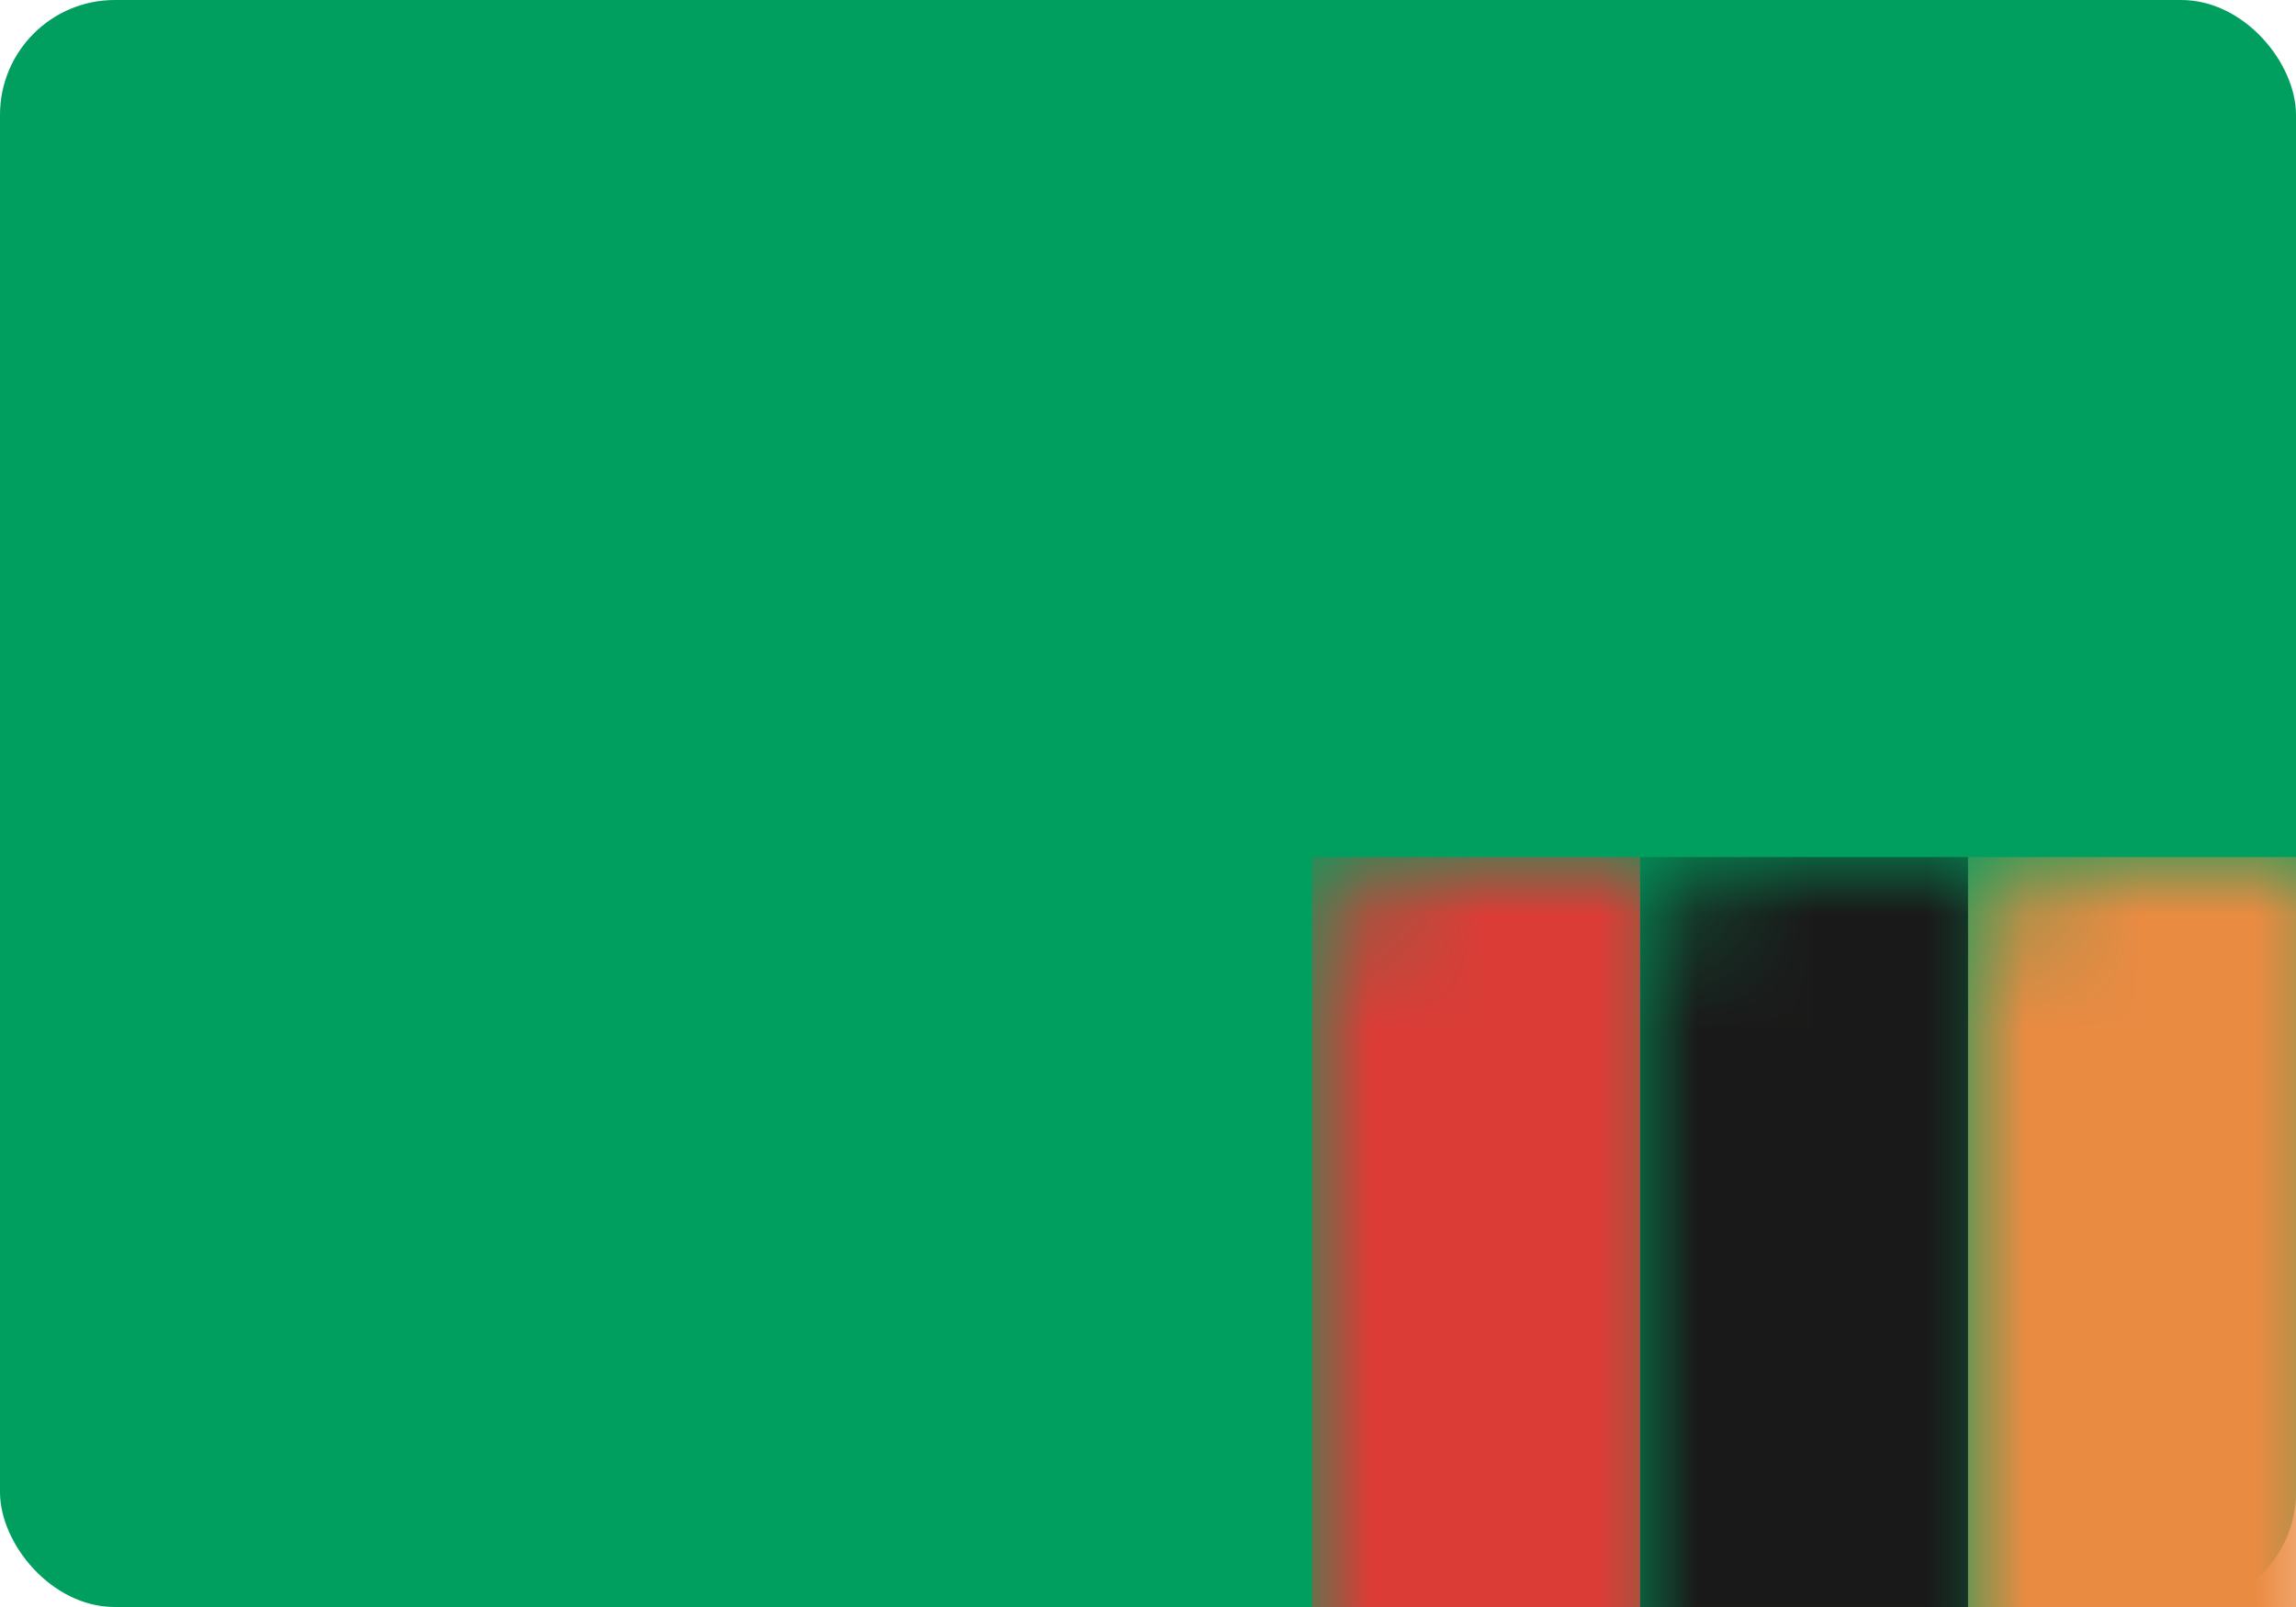<?xml version="1.0" encoding="UTF-8"?>
<svg width="20px" height="14px" viewBox="0 0 20 14" version="1.1" xmlns="http://www.w3.org/2000/svg" xmlns:xlink="http://www.w3.org/1999/xlink">
    <!-- Generator: Sketch 50.2 (55047) - http://www.bohemiancoding.com/sketch -->
    <title>ZM</title>
    <desc>Created with Sketch.</desc>
    <defs>
        <rect id="path-1" x="0" y="0" width="20" height="14" rx="1"></rect>
    </defs>
    <g id="Page-1" stroke="none" stroke-width="1" fill="none" fill-rule="evenodd">
        <g id="Flags" transform="translate(-124, -1132)">
            <g id="ZM" transform="translate(124, 1132)">
                <mask id="mask-2" fill="white">
                    <use xlink:href="#path-1"></use>
                </mask>
                <use id="Mask" fill="#009F60" xlink:href="#path-1"></use>
                <rect id="Mask" fill="#EA8B42" mask="url(#mask-2)" x="17.143" y="7.467" width="2.857" height="6.533"></rect>
                <rect id="Rectangle-2" fill="#1A1919" mask="url(#mask-2)" x="14.286" y="7.467" width="2.857" height="6.533"></rect>
                <rect id="Rectangle-2" fill="#DB3C36" mask="url(#mask-2)" x="11.429" y="7.467" width="2.857" height="6.533"></rect>
                <g id="Group-7" mask="url(#mask-2)">
                    <g transform="translate(10.476, 1.867)">
                        <g id="Group-6">
                            <path d="M4.534,0.572 C4.468,0.574 4.42,0.552 4.403,0.514 C4.51,0.453 4.582,0.466 4.672,0.545 C4.689,0.484 4.672,0.415 4.634,0.374 C4.596,0.333 4.565,0.333 4.513,0.33 C4.461,0.326 4.41,0.313 4.375,0.313 C4.325,0.204 4.198,0.25 4.076,0.295 C3.878,0.367 3.7,0.5 3.621,0.631 C3.584,0.692 3.58,0.715 3.557,0.75 C3.576,0.747 3.575,0.747 3.586,0.741 C3.572,0.891 3.554,1.029 3.581,1.118 C3.547,1.248 3.575,1.33 3.616,1.371 C3.657,1.412 3.675,1.429 3.682,1.477 C3.688,1.524 3.709,1.569 3.744,1.596 C3.778,1.623 3.799,1.664 3.802,1.688 C3.806,1.712 3.912,1.815 3.958,1.842 C3.975,1.852 3.978,1.872 3.999,1.9 C3.954,2.159 4.134,2.418 4.092,2.674 C4.123,2.678 4.165,2.674 4.206,2.664 C4.241,2.882 4.261,2.988 4.068,3.053 C3.875,3.118 3.769,3.182 3.823,3.255 C3.861,3.306 3.94,3.261 3.989,3.217 C4.027,3.183 4.071,3.152 4.106,3.142 C4.14,3.132 4.147,3.142 4.13,3.186 C4.113,3.231 4.02,3.326 4.016,3.374 C4.013,3.422 4.054,3.456 4.12,3.418 C4.185,3.381 4.243,3.282 4.258,3.224 C4.268,3.183 4.285,3.156 4.282,3.224 C4.278,3.292 4.237,3.415 4.33,3.435 C4.423,3.456 4.451,3.347 4.42,3.248 C4.389,3.149 4.379,3.094 4.392,3.06 C4.406,3.026 4.42,3.005 4.454,3.016 C4.489,3.026 4.558,3.012 4.555,2.958 C4.551,2.903 4.503,2.859 4.448,2.889 C4.392,2.92 4.351,2.915 4.375,2.848 C4.392,2.801 4.423,2.743 4.427,2.705 C4.465,2.76 4.679,2.767 4.765,2.715 C4.786,2.818 4.841,2.91 4.72,3.005 C4.599,3.101 4.503,3.193 4.506,3.261 C4.51,3.33 4.537,3.37 4.599,3.336 C4.662,3.302 4.699,3.255 4.713,3.21 C4.727,3.166 4.755,3.166 4.741,3.22 C4.727,3.275 4.703,3.353 4.713,3.401 C4.724,3.449 4.8,3.452 4.831,3.408 C4.862,3.364 4.855,3.306 4.848,3.248 C4.841,3.19 4.851,3.128 4.865,3.104 C4.879,3.08 4.907,3.046 4.934,3.111 C4.962,3.176 4.976,3.227 5.031,3.244 C5.086,3.261 5.127,3.237 5.117,3.173 C5.107,3.108 5.034,3.036 4.962,2.981 C4.889,2.927 4.914,2.9 4.917,2.848 C4.92,2.797 4.91,2.705 4.907,2.664 C4.972,2.712 5.045,2.705 5.079,2.705 C5.114,2.705 5.17,2.695 5.114,2.644 C5,2.541 5.038,2.48 4.958,2.405 C4.879,2.33 4.806,2.214 4.782,2.115 C4.758,2.016 4.705,1.835 4.599,1.743 C4.541,1.692 4.524,1.552 4.537,1.391 C4.551,1.231 4.555,1.053 4.406,0.972 C4.258,0.89 4.261,0.821 4.31,0.75 C4.358,0.678 4.42,0.608 4.499,0.603 C4.517,0.602 4.559,0.598 4.575,0.586 C4.568,0.581 4.556,0.572 4.534,0.572" id="Fill-11" fill="#EA8B42"></path>
                            <path d="M4.534,0.572 C4.468,0.574 4.42,0.552 4.403,0.514 C4.51,0.453 4.582,0.466 4.672,0.545 C4.689,0.484 4.672,0.415 4.634,0.374 C4.596,0.333 4.565,0.333 4.513,0.33 C4.461,0.326 4.41,0.313 4.375,0.313 C4.325,0.204 4.198,0.25 4.076,0.295 C3.878,0.367 3.7,0.5 3.621,0.631 C3.584,0.692 3.58,0.715 3.557,0.75 C3.576,0.747 3.575,0.747 3.586,0.741 C3.572,0.891 3.554,1.029 3.581,1.118 C3.547,1.248 3.575,1.33 3.616,1.371 C3.657,1.412 3.675,1.429 3.682,1.477 C3.688,1.524 3.709,1.569 3.744,1.596 C3.778,1.623 3.799,1.664 3.802,1.688 C3.806,1.712 3.912,1.815 3.958,1.842 C3.975,1.852 3.978,1.872 3.999,1.9 C3.954,2.159 4.134,2.418 4.092,2.674 C4.123,2.678 4.165,2.674 4.206,2.664 C4.241,2.882 4.261,2.988 4.068,3.053 C3.875,3.118 3.769,3.182 3.823,3.255 C3.861,3.306 3.94,3.261 3.989,3.217 C4.027,3.183 4.071,3.152 4.106,3.142 C4.14,3.132 4.147,3.142 4.13,3.186 C4.113,3.231 4.02,3.326 4.016,3.374 C4.013,3.422 4.054,3.456 4.12,3.418 C4.185,3.381 4.243,3.282 4.258,3.224 C4.268,3.183 4.285,3.156 4.282,3.224 C4.278,3.292 4.237,3.415 4.33,3.435 C4.423,3.456 4.451,3.347 4.42,3.248 C4.389,3.149 4.379,3.094 4.392,3.06 C4.406,3.026 4.42,3.005 4.454,3.016 C4.489,3.026 4.558,3.012 4.555,2.958 C4.551,2.903 4.503,2.859 4.448,2.889 C4.392,2.92 4.351,2.915 4.375,2.848 C4.392,2.801 4.423,2.743 4.427,2.705 C4.465,2.76 4.679,2.767 4.765,2.715 C4.786,2.818 4.841,2.91 4.72,3.005 C4.599,3.101 4.503,3.193 4.506,3.261 C4.51,3.33 4.537,3.37 4.599,3.336 C4.662,3.302 4.699,3.255 4.713,3.21 C4.727,3.166 4.755,3.166 4.741,3.22 C4.727,3.275 4.703,3.353 4.713,3.401 C4.724,3.449 4.8,3.452 4.831,3.408 C4.862,3.364 4.855,3.306 4.848,3.248 C4.841,3.19 4.851,3.128 4.865,3.104 C4.879,3.08 4.907,3.046 4.934,3.111 C4.962,3.176 4.976,3.227 5.031,3.244 C5.086,3.261 5.127,3.237 5.117,3.173 C5.107,3.108 5.034,3.036 4.962,2.981 C4.889,2.927 4.914,2.9 4.917,2.848 C4.92,2.797 4.91,2.705 4.907,2.664 C4.972,2.712 5.045,2.705 5.079,2.705 C5.114,2.705 5.17,2.695 5.114,2.644 C5,2.541 5.038,2.48 4.958,2.405 C4.879,2.33 4.806,2.214 4.782,2.115 C4.758,2.016 4.705,1.835 4.599,1.743 C4.541,1.692 4.524,1.552 4.537,1.391 C4.551,1.231 4.555,1.053 4.406,0.972 C4.258,0.89 4.261,0.821 4.31,0.75 C4.358,0.678 4.42,0.608 4.499,0.603 C4.517,0.602 4.559,0.598 4.575,0.586 C4.568,0.581 4.556,0.572 4.534,0.572 L4.534,0.572 Z" id="Stroke-12"></path>
                            <path d="M3.569,0.941 C3.565,1.01 3.567,1.071 3.581,1.118 C3.547,1.248 3.575,1.33 3.616,1.371 C3.657,1.412 3.675,1.429 3.682,1.477 C3.688,1.524 3.709,1.569 3.744,1.596 C3.778,1.623 3.799,1.664 3.802,1.688 C3.806,1.712 3.912,1.815 3.958,1.842 C3.975,1.852 3.978,1.872 3.999,1.9 C3.98,2.007 4,2.115 4.027,2.223 C3.783,2.423 3.542,2.329 3.644,2.124 C3.441,2.283 3.091,2.279 3.17,2.124 C2.852,2.233 2.756,2.142 2.797,2.042 C2.53,2.147 2.392,2.046 2.429,1.974 C2.208,2.033 2.065,1.996 2.042,1.96 C2.019,1.924 2.075,1.842 2.125,1.801 C2.024,1.837 1.927,1.837 1.835,1.824 C1.743,1.81 1.766,1.782 1.785,1.742 C1.803,1.701 1.827,1.636 1.901,1.572 C1.725,1.606 1.504,1.63 1.349,1.579 C1.32,1.569 1.269,1.558 1.3,1.528 C1.332,1.497 1.425,1.422 1.539,1.374 C1.28,1.412 0.79,1.439 0.652,1.285 C0.786,1.313 0.959,1.258 1.069,1.214 C0.634,1.166 0.041,0.873 0.034,0.586 C0.158,0.784 0.372,0.852 0.586,0.913 C0.296,0.746 0.175,0.545 0.165,0.412 C0.331,0.569 0.583,0.746 0.831,0.787 C0.655,0.695 0.427,0.425 0.365,0.238 C0.493,0.35 0.821,0.531 1.045,0.589 C0.89,0.47 0.638,0.187 0.652,0.03 C0.71,0.088 0.855,0.197 1.152,0.367 C1.449,0.538 1.61,0.526 1.855,0.577 C1.81,0.518 1.77,0.439 1.766,0.419 C1.839,0.429 1.908,0.456 2.115,0.582 C2.322,0.709 2.774,0.747 3.033,0.859 C3.222,0.941 3.493,0.89 3.569,0.941" id="Fill-13" fill="#EA8B42"></path>
                            <path d="M3.569,0.941 C3.565,1.01 3.567,1.071 3.581,1.118 C3.547,1.248 3.575,1.33 3.616,1.371 C3.657,1.412 3.675,1.429 3.682,1.477 C3.688,1.524 3.709,1.569 3.744,1.596 C3.778,1.623 3.799,1.664 3.802,1.688 C3.806,1.712 3.912,1.815 3.958,1.842 C3.975,1.852 3.978,1.872 3.999,1.9 C3.98,2.007 4,2.115 4.027,2.223 C3.783,2.423 3.542,2.329 3.644,2.124 C3.441,2.283 3.091,2.279 3.17,2.124 C2.852,2.233 2.756,2.142 2.797,2.042 C2.53,2.147 2.392,2.046 2.429,1.974 C2.208,2.033 2.065,1.996 2.042,1.96 C2.019,1.924 2.075,1.842 2.125,1.801 C2.024,1.837 1.927,1.837 1.835,1.824 C1.743,1.81 1.766,1.782 1.785,1.742 C1.803,1.701 1.827,1.636 1.901,1.572 C1.725,1.606 1.504,1.63 1.349,1.579 C1.32,1.569 1.269,1.558 1.3,1.528 C1.332,1.497 1.425,1.422 1.539,1.374 C1.28,1.412 0.79,1.439 0.652,1.285 C0.786,1.313 0.959,1.258 1.069,1.214 C0.634,1.166 0.041,0.873 0.034,0.586 C0.158,0.784 0.372,0.852 0.586,0.913 C0.296,0.746 0.175,0.545 0.165,0.412 C0.331,0.569 0.583,0.746 0.831,0.787 C0.655,0.695 0.427,0.425 0.365,0.238 C0.493,0.35 0.821,0.531 1.045,0.589 C0.89,0.47 0.638,0.187 0.652,0.03 C0.71,0.088 0.855,0.197 1.152,0.367 C1.449,0.538 1.61,0.526 1.855,0.577 C1.81,0.518 1.77,0.439 1.766,0.419 C1.839,0.429 1.908,0.456 2.115,0.582 C2.322,0.709 2.774,0.747 3.033,0.859 C3.222,0.941 3.493,0.89 3.569,0.941 L3.569,0.941 Z" id="Stroke-14"></path>
                            <path d="M5.131,2.693 C5.142,2.685 5.142,2.669 5.114,2.644 C5,2.541 5.038,2.48 4.958,2.405 C4.879,2.33 4.806,2.214 4.782,2.115 C4.758,2.016 4.705,1.835 4.599,1.743 C4.541,1.692 4.524,1.552 4.537,1.391 C4.549,1.254 4.553,1.104 4.461,1.013 C4.634,0.965 4.793,0.954 4.848,1.009 C5.134,0.937 5.383,0.916 5.627,0.9 C5.907,0.882 6.436,0.763 6.814,0.513 C6.791,0.604 6.662,0.741 6.547,0.809 C6.929,0.718 7.389,0.549 7.78,0.263 C7.775,0.463 7.61,0.613 7.513,0.695 C7.78,0.549 8.171,0.367 8.304,0.14 C8.363,0.373 7.964,0.678 7.748,0.846 C7.969,0.742 8.254,0.645 8.364,0.49 C8.362,0.679 8.111,0.913 7.872,1.05 C8.116,0.959 8.387,0.863 8.544,0.722 C8.562,0.912 7.814,1.349 7.444,1.469 C7.766,1.391 8.185,1.287 8.369,1.177 C8.36,1.216 8.285,1.27 8.23,1.31 C8.005,1.473 7.66,1.56 7.449,1.601 C7.476,1.714 7.44,1.778 7.311,1.787 C7.182,1.796 6.87,1.747 6.714,1.67 C6.691,1.683 6.663,1.688 6.632,1.692 C6.784,1.804 6.836,1.886 6.804,1.934 C6.774,1.982 6.665,1.973 6.582,1.956 C6.648,2.137 6.428,2.125 6.246,2.023 C6.318,2.115 6.328,2.193 6.228,2.214 C6.128,2.234 6.049,2.227 5.952,2.166 C5.945,2.234 5.879,2.28 5.79,2.257 C6.094,2.438 6.076,2.504 6.025,2.572 C5.973,2.64 5.792,2.627 5.695,2.565 C5.654,2.705 5.489,2.706 5.365,2.594 C5.364,2.65 5.247,2.761 5.131,2.693" id="Fill-15" fill="#EA8B42"></path>
                            <path d="M5.131,2.693 C5.142,2.685 5.142,2.669 5.114,2.644 C5,2.541 5.038,2.48 4.958,2.405 C4.879,2.33 4.806,2.214 4.782,2.115 C4.758,2.016 4.705,1.835 4.599,1.743 C4.541,1.692 4.524,1.552 4.537,1.391 C4.549,1.254 4.553,1.104 4.461,1.013 C4.634,0.965 4.793,0.954 4.848,1.009 C5.134,0.937 5.383,0.916 5.627,0.9 C5.907,0.882 6.436,0.763 6.814,0.513 C6.791,0.604 6.662,0.741 6.547,0.809 C6.929,0.718 7.389,0.549 7.78,0.263 C7.775,0.463 7.61,0.613 7.513,0.695 C7.78,0.549 8.171,0.367 8.304,0.14 C8.363,0.373 7.964,0.678 7.748,0.846 C7.969,0.742 8.254,0.645 8.364,0.49 C8.362,0.679 8.111,0.913 7.872,1.05 C8.116,0.959 8.387,0.863 8.544,0.722 C8.562,0.912 7.814,1.349 7.444,1.469 C7.766,1.391 8.185,1.287 8.369,1.177 C8.36,1.216 8.285,1.27 8.23,1.31 C8.005,1.473 7.66,1.56 7.449,1.601 C7.476,1.714 7.44,1.778 7.311,1.787 C7.182,1.796 6.87,1.747 6.714,1.67 C6.691,1.683 6.663,1.688 6.632,1.692 C6.784,1.804 6.836,1.886 6.804,1.934 C6.774,1.982 6.665,1.973 6.582,1.956 C6.648,2.137 6.428,2.125 6.246,2.023 C6.318,2.115 6.328,2.193 6.228,2.214 C6.128,2.234 6.049,2.227 5.952,2.166 C5.945,2.234 5.879,2.28 5.79,2.257 C6.094,2.438 6.076,2.504 6.025,2.572 C5.973,2.64 5.792,2.627 5.695,2.565 C5.654,2.705 5.489,2.706 5.365,2.594 C5.364,2.65 5.247,2.761 5.131,2.693 L5.131,2.693 Z M1.851,0.574 C1.893,0.634 2.024,0.747 2.111,0.77 L1.851,0.574 Z M2.109,0.736 C2.104,0.825 2.155,0.957 2.309,1.002 C2.463,1.048 2.597,1.034 2.68,1.009 L2.109,0.736 Z M2.677,1.009 C2.536,1.04 2.369,1.125 2.328,1.2 C2.286,1.275 2.316,1.302 2.383,1.321 C2.606,1.382 2.859,1.316 3.038,1.189 L2.677,1.009 Z M2.672,0.978 C2.667,1.073 2.866,1.182 3.197,1.13 L2.672,0.978 Z M2.891,1.132 C2.82,1.171 2.726,1.223 2.555,1.245 L2.891,1.132 Z M3.034,1.141 C3.002,1.243 3.236,1.321 3.565,1.241 L3.034,1.141 Z M3.172,1.262 C3.084,1.312 2.935,1.387 2.788,1.432 L3.172,1.262 Z M2.608,1.343 C2.578,1.387 2.562,1.528 2.689,1.544 C2.946,1.576 3.303,1.405 3.443,1.264 L2.608,1.343 Z M2.926,1.521 C2.86,1.63 2.891,1.749 3.036,1.767 C3.181,1.784 3.433,1.668 3.657,1.419 L2.926,1.521 Z M3.578,1.313 C3.423,1.408 3.254,1.538 3.078,1.603 L3.578,1.313 Z M3.264,1.715 C3.205,1.797 3.192,1.845 3.229,1.893 C3.267,1.941 3.343,1.907 3.447,1.852 C3.55,1.797 3.692,1.685 3.771,1.623 L3.264,1.715 Z M3.702,1.538 C3.63,1.586 3.412,1.743 3.357,1.797 L3.702,1.538 Z M3.637,1.722 C3.592,1.838 3.64,1.896 3.706,1.92 C3.771,1.944 3.875,1.958 3.971,1.866 L3.637,1.722 Z M3.167,2.121 C3.312,2.067 3.55,1.91 3.626,1.848 L3.167,2.121 Z M3.699,1.917 C3.64,1.975 3.502,2.067 3.371,2.121 L3.699,1.917 Z M3.644,2.125 C3.761,2.057 3.927,1.941 3.982,1.876 L3.644,2.125 Z M3.989,1.988 C3.958,2.029 3.878,2.121 3.826,2.176 L3.989,1.988 Z M3.35,1.896 C3.236,1.954 3.095,2.019 2.991,2.06 L3.35,1.896 Z M2.791,2.04 C2.881,2.009 3.129,1.879 3.209,1.835 L2.791,2.04 Z M2.65,1.968 C2.846,1.927 3.002,1.811 3.088,1.767 L2.65,1.968 Z M2.429,1.971 C2.595,1.937 2.836,1.784 2.933,1.722 L2.429,1.971 Z M2.891,1.616 C2.764,1.692 2.553,1.814 2.349,1.866 L2.891,1.616 Z M2.125,1.801 C2.26,1.767 2.529,1.651 2.729,1.541 L2.125,1.801 Z M2.595,1.477 C2.446,1.541 2.191,1.627 2.025,1.674 L2.595,1.477 Z M1.901,1.572 C2.091,1.545 2.336,1.415 2.456,1.337 L1.901,1.572 Z M1.042,0.586 C1.143,0.668 1.321,0.705 1.442,0.726 L1.042,0.586 Z M0.881,0.283 C1.039,0.431 1.288,0.602 1.578,0.636 L0.881,0.283 Z M1.451,0.611 C1.419,0.668 1.412,0.825 1.656,0.793 L1.451,0.611 Z M1.539,0.793 C1.5,0.875 1.564,1.014 1.865,0.923 L1.539,0.793 Z M1.805,0.82 C1.854,0.998 2.079,1.036 2.196,0.943 L1.805,0.82 Z M1.528,0.855 C1.383,0.828 1.224,0.804 1.169,0.828 C1.114,0.852 1.096,0.905 1.166,0.958 C1.397,1.132 2.239,1.135 2.463,1.087 L1.528,0.855 Z M1.224,0.992 C1.142,1.019 1.147,1.107 1.283,1.159 C1.487,1.238 2.056,1.282 2.308,1.258 L1.224,0.992 Z M1.214,1.122 C1.169,1.166 1.189,1.221 1.235,1.262 C1.429,1.434 1.905,1.41 2.308,1.272 L1.214,1.122 Z M1.069,1.215 C1.107,1.201 1.167,1.191 1.203,1.195 L1.069,1.215 Z M0.586,0.913 C0.745,1.012 0.942,1.057 1.176,1.077 L0.586,0.913 Z M0.831,0.787 C0.952,0.824 1.021,0.839 1.121,0.88 L0.831,0.787 Z M6.547,0.813 C6.39,0.868 6.022,1.005 5.857,1.032 L6.547,0.813 Z M4.537,1.329 C4.658,1.399 4.865,1.425 4.889,1.255 L4.537,1.329 Z M4.876,1.299 C5,1.371 5.252,1.326 5.245,1.19 L4.876,1.299 Z M5.227,1.244 C5.355,1.292 5.542,1.296 5.573,1.128 L5.227,1.244 Z" id="Stroke-16"></path>
                            <path d="M5.535,1.21 C5.7,1.241 5.893,1.105 5.849,0.989 M4.851,1.009 C4.776,1.031 4.731,1.061 4.686,1.09 M5.778,1.146 C5.916,1.173 6.165,1.246 6.252,1.318 C6.34,1.391 6.367,1.464 6.211,1.491 C6.055,1.519 5.976,1.505 5.829,1.478 M5.866,1.166 C6.032,1.071 6.308,1.026 6.491,1.067 C6.673,1.108 6.642,1.207 6.587,1.258 C6.532,1.309 6.404,1.343 6.266,1.33 M6.032,1.217 C6.135,1.199 6.359,1.173 6.48,1.173 M7.515,0.695 C7.37,0.835 6.922,1.009 6.566,1.091 M6.825,1.019 C6.949,1.05 6.865,1.212 6.811,1.255 C6.687,1.354 6.542,1.436 6.304,1.459 M6.342,1.456 C6.463,1.507 6.701,1.535 6.801,1.47 C6.901,1.405 6.887,1.306 6.808,1.258 M6.632,1.692 C6.539,1.613 6.087,1.521 5.938,1.494 M6.714,1.67 C6.769,1.654 6.848,1.555 6.798,1.478 M4.965,1.33 C5.121,1.466 5.445,1.637 5.652,1.668 C5.859,1.698 6.021,1.661 5.914,1.545 C5.807,1.429 5.531,1.32 5.39,1.272 M6.582,1.956 C6.358,1.905 6.108,1.753 5.931,1.644 M5.935,1.569 C6.121,1.64 6.459,1.797 6.622,1.838 M6.246,2.023 C6.114,1.961 5.862,1.804 5.718,1.678 M5.849,1.674 C5.942,1.749 6.221,1.89 6.356,1.961 M5.152,1.306 C5.317,1.398 5.555,1.511 5.728,1.572 M5.442,1.262 C5.683,1.282 5.897,1.337 6.138,1.392 M4.769,2.06 C4.796,2.115 4.848,2.186 4.931,2.217 C5.014,2.248 5.069,2.18 5.072,2.108 C5.076,2.036 5.068,1.998 5.058,1.971 M4.624,1.357 C4.648,1.562 4.827,1.845 4.979,1.934 C5.131,2.023 5.252,1.988 5.283,1.944 C5.314,1.9 5.312,1.772 5.138,1.678 C5.008,1.608 4.848,1.466 4.776,1.367 M4.699,1.371 C4.727,1.453 4.941,1.726 5.052,1.794 M4.53,1.48 C4.61,1.582 4.851,1.924 4.893,2.023 M4.838,1.347 C4.893,1.408 5.124,1.593 5.245,1.64 M5.248,1.756 C5.314,1.787 5.362,1.794 5.407,1.797 C5.452,1.801 5.479,1.777 5.462,1.722 C5.445,1.668 5.407,1.613 5.372,1.579 M5.277,1.949 C5.362,2.069 5.654,2.231 5.788,2.256 M5.953,2.167 C5.827,2.106 5.539,1.864 5.459,1.78 M5.695,2.565 C5.585,2.504 5.203,2.156 5.065,1.992 M5.365,2.594 C5.259,2.512 5.079,2.279 5.024,2.207 M5.248,1.763 C5.359,1.862 5.617,2.043 5.718,2.111 M4.986,2.22 C5.031,2.306 5.061,2.377 5.057,2.405 C5.054,2.432 5.046,2.459 4.997,2.449 M7.748,0.845 C7.458,0.991 7.209,1.168 6.818,1.25 M6.887,1.1 C7.163,1 7.591,0.845 7.959,0.559 M6.869,1.355 C7.278,1.255 7.716,1.091 8.015,0.85 M7.872,1.05 C7.642,1.141 7.463,1.346 6.841,1.432 M7.443,1.466 C7.277,1.548 6.956,1.544 6.804,1.529 M7.446,1.6 C7.267,1.641 6.922,1.626 6.791,1.593 M3.585,0.741 C3.65,0.707 3.659,0.735 3.707,0.687 C3.842,0.552 4.047,0.415 4.153,0.374 C4.258,0.333 4.303,0.311 4.377,0.313 M4.142,0.384 C4.173,0.369 4.174,0.458 4.257,0.426 C4.318,0.402 4.284,0.321 4.311,0.319 M4.411,0.514 C4.362,0.538 4.331,0.573 4.306,0.614 M3.714,0.818 C3.695,0.876 3.692,0.951 3.695,0.999 M3.706,1.094 C3.691,1.152 3.706,1.279 3.721,1.333 M3.744,1.463 C3.759,1.504 3.807,1.552 3.834,1.578 M3.82,1.183 C3.813,1.268 3.861,1.432 3.909,1.487 C3.92,1.565 3.975,1.702 4.078,1.804 M3.796,0.941 C3.788,0.978 3.792,1.036 3.799,1.084 M3.934,0.6 C3.897,0.685 3.885,0.845 3.893,0.893 C3.9,0.941 3.855,1.047 3.915,1.207 M4.039,0.675 C4.002,0.814 4.005,1.071 4.039,1.173 M3.997,1.217 C3.978,1.292 3.978,1.384 4.004,1.456 M4.13,0.726 C4.127,0.832 4.175,0.982 4.272,1.087 M4.106,1.101 C4.095,1.227 4.103,1.347 4.129,1.415 C4.155,1.483 4.152,1.623 4.215,1.705 M4.223,1.289 C4.238,1.34 4.261,1.412 4.235,1.466 M4.313,1.19 C4.343,1.279 4.358,1.378 4.354,1.419 M4.354,1.644 C4.362,1.719 4.396,1.804 4.426,1.852 M4.241,1.848 C4.267,1.92 4.319,2.016 4.372,2.053 M4.565,1.883 C4.629,1.965 4.651,2.026 4.674,2.087" id="Stroke-17"></path>
                            <path d="M3.999,1.9 C4.065,1.907 4.096,1.89 4.14,1.985 C4.185,2.081 4.316,2.234 4.379,2.261 C4.441,2.289 4.558,2.347 4.575,2.446 C4.606,2.377 4.644,2.299 4.603,2.21 C4.689,2.316 4.786,2.412 4.8,2.476 C4.813,2.541 4.867,2.623 4.909,2.668 M4.205,2.663 C4.237,2.656 4.295,2.615 4.322,2.586 C4.361,2.606 4.44,2.645 4.453,2.729 M4.476,2.734 C4.506,2.633 4.474,2.426 4.366,2.256 M4.113,2.133 C4.14,2.208 4.165,2.306 4.168,2.365 M4.285,2.285 C4.318,2.367 4.348,2.483 4.351,2.527 M4.612,2.497 C4.637,2.551 4.652,2.636 4.647,2.686 M4.767,2.715 C4.747,2.631 4.742,2.431 4.732,2.367" id="Stroke-18"></path>
                            <path d="M3.722,3.451 C3.729,3.389 3.735,3.318 3.786,3.272 C3.838,3.227 3.87,3.188 3.915,3.233 C3.96,3.279 3.931,3.321 3.87,3.341 C3.809,3.36 3.767,3.415 3.757,3.451 C3.748,3.487 3.716,3.506 3.722,3.451" id="Fill-19" fill="#000000"></path>
                            <path d="M3.977,3.684 C3.946,3.582 3.961,3.45 3.997,3.411 C4.032,3.372 4.077,3.346 4.119,3.385 C4.161,3.424 4.177,3.48 4.1,3.512 C4.031,3.541 4.026,3.613 4.023,3.665 C4.019,3.717 3.997,3.746 3.977,3.684" id="Fill-20" fill="#000000"></path>
                            <path d="M4.297,3.415 C4.272,3.457 4.303,3.627 4.387,3.669 C4.447,3.699 4.474,3.692 4.439,3.636 C4.403,3.581 4.416,3.529 4.436,3.5 C4.455,3.471 4.452,3.419 4.41,3.393 C4.368,3.367 4.316,3.383 4.297,3.415" id="Fill-21" fill="#000000"></path>
                            <path d="M4.595,3.302 C4.541,3.262 4.492,3.31 4.472,3.344 C4.433,3.413 4.463,3.51 4.524,3.566 C4.585,3.621 4.575,3.546 4.556,3.514 C4.537,3.481 4.533,3.416 4.575,3.409 C4.617,3.403 4.646,3.341 4.595,3.302" id="Fill-22" fill="#000000"></path>
                            <path d="M4.799,3.376 C4.747,3.361 4.696,3.415 4.702,3.48 C4.707,3.528 4.712,3.59 4.76,3.623 C4.792,3.645 4.815,3.659 4.799,3.6 C4.783,3.542 4.808,3.493 4.837,3.477 C4.866,3.46 4.853,3.392 4.799,3.376" id="Fill-23" fill="#000000"></path>
                            <path d="M5.085,3.185 C5.047,3.211 5.049,3.272 5.085,3.295 C5.12,3.318 5.172,3.35 5.162,3.406 C5.152,3.461 5.181,3.48 5.207,3.419 C5.233,3.357 5.236,3.266 5.207,3.224 C5.178,3.181 5.117,3.162 5.085,3.185" id="Fill-24" fill="#000000"></path>
                        </g>
                        <g id="Group-4">
                            <path d="M4.534,0.565 C4.472,0.566 4.426,0.546 4.41,0.511 C4.508,0.463 4.577,0.472 4.667,0.55 L4.679,0.547 C4.697,0.485 4.68,0.413 4.64,0.369 C4.63,0.359 4.62,0.351 4.611,0.344 C4.588,0.33 4.57,0.326 4.526,0.323 C4.52,0.323 4.52,0.323 4.514,0.322 C4.495,0.321 4.477,0.319 4.449,0.314 C4.4,0.306 4.392,0.305 4.375,0.305 C4.337,0.213 4.262,0.218 4.073,0.288 C3.875,0.361 3.695,0.494 3.614,0.628 C3.603,0.645 3.595,0.661 3.587,0.676 C3.582,0.686 3.569,0.714 3.57,0.711 C3.567,0.718 3.567,0.718 3.563,0.724 C3.559,0.732 3.555,0.739 3.551,0.746 L3.558,0.757 C3.565,0.756 3.565,0.756 3.569,0.756 C3.574,0.755 3.577,0.754 3.58,0.753 C3.582,0.752 3.584,0.75 3.59,0.747 L3.578,0.74 C3.577,0.752 3.577,0.76 3.575,0.78 C3.555,0.986 3.553,1.052 3.574,1.12 C3.543,1.235 3.559,1.326 3.61,1.376 C3.659,1.424 3.668,1.437 3.674,1.478 C3.681,1.529 3.704,1.574 3.739,1.602 C3.768,1.625 3.791,1.663 3.795,1.689 C3.798,1.715 3.905,1.819 3.954,1.848 C3.959,1.851 3.963,1.856 3.968,1.865 C3.97,1.868 3.977,1.879 3.978,1.882 C3.983,1.89 3.988,1.897 3.993,1.904 C3.972,2.009 3.986,2.097 4.038,2.293 C4.088,2.485 4.101,2.569 4.085,2.673 C4.124,2.685 4.166,2.682 4.208,2.671 C4.242,2.938 4.229,2.991 4.066,3.046 C3.962,3.081 3.891,3.113 3.848,3.145 C3.8,3.182 3.788,3.22 3.817,3.259 C3.853,3.308 3.926,3.284 3.994,3.222 C4.034,3.186 4.077,3.158 4.108,3.149 C4.136,3.141 4.138,3.145 4.123,3.184 C4.117,3.199 4.11,3.209 4.068,3.266 C4.064,3.272 4.064,3.272 4.059,3.278 C4.026,3.323 4.01,3.351 4.009,3.373 C4.004,3.433 4.058,3.462 4.124,3.425 C4.185,3.39 4.248,3.296 4.265,3.226 C4.27,3.207 4.277,3.191 4.279,3.189 C4.276,3.191 4.273,3.189 4.274,3.191 C4.275,3.197 4.275,3.208 4.274,3.223 C4.274,3.235 4.273,3.243 4.268,3.274 C4.266,3.289 4.265,3.298 4.264,3.307 C4.256,3.386 4.271,3.43 4.329,3.443 C4.422,3.463 4.463,3.36 4.427,3.245 C4.395,3.143 4.387,3.093 4.399,3.063 C4.415,3.025 4.426,3.015 4.452,3.023 C4.502,3.038 4.566,3.011 4.562,2.957 C4.558,2.893 4.501,2.851 4.444,2.883 C4.417,2.898 4.396,2.903 4.384,2.899 C4.374,2.894 4.372,2.879 4.382,2.851 C4.387,2.838 4.392,2.827 4.402,2.801 C4.402,2.801 4.402,2.801 4.402,2.801 C4.425,2.749 4.433,2.728 4.435,2.706 L4.421,2.709 C4.461,2.768 4.68,2.775 4.769,2.722 L4.758,2.717 C4.761,2.731 4.764,2.744 4.77,2.767 C4.792,2.853 4.795,2.886 4.775,2.93 C4.763,2.954 4.744,2.977 4.715,3 C4.568,3.116 4.495,3.198 4.499,3.262 C4.503,3.342 4.54,3.378 4.603,3.343 C4.663,3.31 4.705,3.262 4.721,3.212 C4.726,3.195 4.734,3.185 4.736,3.186 C4.737,3.186 4.739,3.198 4.734,3.219 C4.732,3.226 4.724,3.255 4.723,3.259 C4.719,3.275 4.716,3.288 4.713,3.3 C4.703,3.344 4.7,3.378 4.706,3.403 C4.718,3.457 4.802,3.462 4.837,3.412 C4.864,3.373 4.866,3.336 4.856,3.247 C4.856,3.247 4.856,3.247 4.855,3.247 C4.849,3.194 4.858,3.133 4.872,3.108 C4.88,3.094 4.889,3.084 4.897,3.082 C4.906,3.079 4.916,3.088 4.927,3.114 C4.931,3.123 4.943,3.154 4.946,3.16 C4.969,3.214 4.99,3.239 5.029,3.251 C5.092,3.271 5.135,3.239 5.125,3.171 C5.115,3.111 5.055,3.042 4.967,2.976 C4.933,2.95 4.92,2.931 4.918,2.909 C4.918,2.9 4.918,2.895 4.921,2.875 C4.923,2.864 4.924,2.857 4.925,2.849 C4.926,2.828 4.925,2.799 4.923,2.763 C4.922,2.749 4.921,2.734 4.919,2.717 C4.918,2.706 4.915,2.67 4.914,2.664 L4.902,2.67 C4.912,2.678 4.923,2.684 4.933,2.689 C4.975,2.709 5.011,2.714 5.066,2.713 C5.073,2.713 5.073,2.713 5.079,2.713 C5.103,2.713 5.124,2.709 5.135,2.699 C5.153,2.685 5.147,2.664 5.119,2.638 C5.067,2.592 5.05,2.563 5.025,2.497 C5.017,2.478 5.013,2.467 5.007,2.456 C4.996,2.435 4.982,2.417 4.964,2.399 C4.884,2.324 4.813,2.208 4.79,2.113 C4.749,1.946 4.692,1.814 4.605,1.737 C4.551,1.691 4.53,1.561 4.545,1.392 C4.565,1.159 4.538,1.036 4.41,0.965 C4.281,0.894 4.262,0.834 4.316,0.754 C4.376,0.664 4.434,0.615 4.5,0.61 C4.536,0.608 4.565,0.603 4.58,0.592 C4.565,0.569 4.553,0.564 4.534,0.565 L4.534,0.565 Z M4.534,0.58 C4.55,0.579 4.559,0.583 4.571,0.592 C4.559,0.589 4.532,0.593 4.499,0.595 C4.427,0.6 4.366,0.652 4.303,0.746 C4.244,0.834 4.266,0.903 4.402,0.978 C4.524,1.045 4.549,1.164 4.53,1.391 C4.515,1.564 4.536,1.698 4.594,1.748 C4.679,1.822 4.735,1.953 4.775,2.117 C4.799,2.215 4.871,2.333 4.953,2.41 C4.971,2.427 4.983,2.443 4.993,2.462 C4.999,2.474 5.003,2.484 5.01,2.502 C5.036,2.57 5.055,2.601 5.108,2.649 C5.131,2.67 5.134,2.681 5.126,2.688 C5.118,2.694 5.099,2.698 5.079,2.698 C5.073,2.698 5.073,2.698 5.066,2.698 C5.013,2.699 4.979,2.694 4.94,2.676 C4.93,2.671 4.92,2.665 4.911,2.658 L4.899,2.665 C4.899,2.671 4.903,2.708 4.904,2.719 C4.905,2.735 4.907,2.75 4.908,2.764 C4.91,2.8 4.911,2.828 4.909,2.848 C4.909,2.855 4.908,2.862 4.906,2.872 C4.903,2.894 4.902,2.9 4.903,2.91 C4.905,2.937 4.92,2.96 4.957,2.987 C5.043,3.052 5.101,3.119 5.11,3.174 C5.118,3.23 5.086,3.254 5.033,3.237 C5,3.227 4.982,3.205 4.96,3.154 C4.958,3.148 4.945,3.117 4.941,3.108 C4.927,3.076 4.911,3.062 4.892,3.067 C4.88,3.071 4.869,3.083 4.858,3.101 C4.842,3.129 4.834,3.193 4.84,3.249 C4.84,3.249 4.84,3.249 4.84,3.249 C4.85,3.334 4.849,3.369 4.824,3.404 C4.797,3.444 4.73,3.44 4.721,3.4 C4.716,3.377 4.719,3.345 4.728,3.303 C4.731,3.291 4.734,3.278 4.738,3.263 C4.739,3.259 4.746,3.23 4.748,3.222 C4.756,3.193 4.753,3.173 4.739,3.171 C4.726,3.168 4.713,3.184 4.706,3.208 C4.692,3.254 4.653,3.299 4.596,3.33 C4.545,3.358 4.518,3.332 4.514,3.261 C4.511,3.204 4.582,3.124 4.725,3.011 C4.755,2.987 4.776,2.962 4.789,2.936 C4.811,2.888 4.808,2.852 4.785,2.763 C4.778,2.74 4.775,2.728 4.773,2.714 L4.761,2.709 C4.678,2.758 4.469,2.752 4.433,2.701 L4.419,2.704 C4.417,2.724 4.41,2.745 4.388,2.795 C4.388,2.796 4.388,2.796 4.388,2.796 C4.377,2.821 4.373,2.832 4.368,2.846 C4.355,2.881 4.359,2.905 4.379,2.913 C4.395,2.919 4.421,2.913 4.451,2.896 C4.497,2.87 4.543,2.904 4.547,2.958 C4.55,2.999 4.498,3.021 4.457,3.008 C4.421,2.998 4.403,3.013 4.385,3.057 C4.371,3.092 4.379,3.144 4.413,3.25 C4.446,3.355 4.41,3.445 4.332,3.428 C4.285,3.418 4.272,3.38 4.279,3.309 C4.28,3.3 4.282,3.29 4.284,3.276 C4.288,3.244 4.289,3.237 4.29,3.224 C4.29,3.207 4.29,3.195 4.289,3.188 C4.286,3.177 4.28,3.171 4.271,3.177 C4.263,3.181 4.256,3.199 4.25,3.222 C4.234,3.288 4.173,3.379 4.116,3.412 C4.061,3.443 4.02,3.422 4.024,3.374 C4.025,3.356 4.041,3.33 4.072,3.287 C4.076,3.281 4.076,3.281 4.081,3.274 C4.124,3.216 4.13,3.206 4.137,3.189 C4.156,3.14 4.146,3.122 4.104,3.135 C4.07,3.145 4.025,3.174 3.983,3.211 C3.921,3.267 3.858,3.289 3.829,3.25 C3.806,3.219 3.815,3.189 3.857,3.157 C3.898,3.126 3.969,3.094 4.07,3.06 C4.244,3.002 4.258,2.943 4.214,2.663 C4.164,2.667 4.124,2.67 4.093,2.667 C4.117,2.568 4.104,2.483 4.053,2.289 C4.001,2.095 3.988,2.008 4.007,1.901 C4,1.889 3.996,1.882 3.992,1.875 C3.99,1.872 3.983,1.86 3.982,1.857 C3.975,1.847 3.97,1.84 3.961,1.835 C3.916,1.808 3.813,1.707 3.81,1.687 C3.806,1.657 3.781,1.616 3.748,1.59 C3.717,1.565 3.696,1.524 3.689,1.476 C3.683,1.431 3.672,1.416 3.621,1.365 C3.574,1.319 3.559,1.234 3.589,1.12 C3.568,1.05 3.57,0.985 3.59,0.781 C3.592,0.761 3.593,0.753 3.594,0.741 L3.582,0.734 C3.576,0.738 3.575,0.738 3.573,0.739 C3.572,0.74 3.57,0.74 3.567,0.741 C3.563,0.741 3.563,0.741 3.556,0.742 L3.564,0.754 C3.569,0.746 3.573,0.739 3.577,0.731 C3.58,0.725 3.58,0.725 3.584,0.718 C3.582,0.721 3.596,0.692 3.601,0.683 C3.608,0.668 3.617,0.653 3.627,0.635 C3.706,0.505 3.883,0.374 4.079,0.302 C4.259,0.235 4.329,0.231 4.368,0.316 C4.391,0.32 4.399,0.322 4.447,0.329 C4.475,0.334 4.493,0.336 4.513,0.337 C4.519,0.338 4.519,0.338 4.525,0.338 C4.566,0.341 4.583,0.344 4.602,0.357 C4.611,0.362 4.619,0.37 4.628,0.379 C4.665,0.419 4.681,0.485 4.665,0.543 L4.677,0.539 C4.582,0.456 4.506,0.446 4.399,0.508 C4.415,0.558 4.466,0.582 4.534,0.58 L4.534,0.58 Z" id="Shape" fill="#000000" fill-rule="nonzero"></path>
                            <path d="M3.561,0.94 C3.557,1.019 3.56,1.076 3.574,1.12 C3.543,1.235 3.559,1.326 3.61,1.376 C3.659,1.424 3.668,1.437 3.674,1.478 C3.681,1.529 3.704,1.574 3.739,1.602 C3.768,1.625 3.791,1.663 3.795,1.689 C3.798,1.715 3.905,1.819 3.954,1.848 C3.959,1.851 3.963,1.856 3.968,1.865 C3.97,1.868 3.977,1.879 3.978,1.882 C3.983,1.89 3.988,1.897 3.993,1.904 C3.975,1.994 3.985,2.088 4.02,2.225 C3.91,2.309 3.791,2.344 3.708,2.318 C3.63,2.294 3.604,2.22 3.65,2.127 L3.639,2.118 C3.546,2.191 3.412,2.235 3.301,2.234 C3.194,2.233 3.143,2.193 3.177,2.127 L3.167,2.117 C2.894,2.211 2.756,2.16 2.804,2.045 L2.794,2.035 C2.57,2.123 2.392,2.064 2.436,1.977 L2.427,1.966 C2.241,2.016 2.077,2.001 2.049,1.956 C2.031,1.928 2.074,1.852 2.13,1.807 L2.123,1.794 C2.032,1.826 1.941,1.832 1.836,1.816 C1.797,1.81 1.78,1.802 1.776,1.792 C1.774,1.784 1.775,1.78 1.789,1.749 C1.791,1.747 1.791,1.747 1.792,1.745 C1.831,1.658 1.845,1.633 1.897,1.586 C1.901,1.582 1.901,1.582 1.906,1.578 L1.899,1.565 C1.675,1.608 1.484,1.616 1.351,1.572 C1.348,1.571 1.335,1.567 1.332,1.565 C1.316,1.56 1.306,1.556 1.301,1.551 C1.297,1.546 1.297,1.542 1.306,1.533 C1.354,1.485 1.449,1.42 1.542,1.381 L1.537,1.367 C1.152,1.423 0.77,1.406 0.657,1.28 L0.65,1.293 C0.765,1.316 0.913,1.285 1.072,1.221 L1.07,1.206 C0.592,1.154 0.048,0.846 0.042,0.586 L0.027,0.59 C0.133,0.758 0.276,0.832 0.584,0.921 L0.59,0.907 C0.333,0.759 0.185,0.566 0.173,0.411 L0.16,0.417 C0.364,0.61 0.609,0.758 0.83,0.795 L0.835,0.781 C0.661,0.69 0.434,0.422 0.373,0.235 L0.36,0.243 C0.5,0.366 0.832,0.542 1.043,0.597 L1.05,0.583 C0.854,0.433 0.648,0.163 0.659,0.03 L0.646,0.035 C0.72,0.108 0.888,0.224 1.148,0.374 C1.31,0.467 1.434,0.51 1.597,0.54 C1.62,0.544 1.642,0.547 1.677,0.553 C1.775,0.569 1.802,0.573 1.853,0.584 L1.861,0.572 C1.821,0.52 1.778,0.44 1.774,0.417 L1.765,0.426 C1.843,0.437 1.918,0.472 2.111,0.589 C2.206,0.647 2.321,0.681 2.6,0.744 C2.607,0.746 2.607,0.746 2.613,0.747 C2.836,0.798 2.935,0.825 3.03,0.866 C3.081,0.888 3.141,0.902 3.213,0.91 C3.261,0.915 3.295,0.917 3.382,0.92 C3.496,0.924 3.538,0.929 3.564,0.947 L3.561,0.94 Z M3.573,0.935 C3.543,0.914 3.5,0.909 3.382,0.905 C3.296,0.902 3.262,0.9 3.214,0.895 C3.145,0.887 3.086,0.874 3.036,0.852 C2.94,0.811 2.84,0.784 2.617,0.733 C2.61,0.731 2.61,0.731 2.604,0.73 C2.327,0.667 2.212,0.633 2.119,0.576 C1.925,0.458 1.848,0.423 1.767,0.411 L1.759,0.42 C1.763,0.445 1.808,0.527 1.849,0.581 L1.856,0.569 C1.805,0.559 1.778,0.554 1.679,0.538 C1.645,0.533 1.623,0.529 1.6,0.525 C1.439,0.496 1.316,0.453 1.156,0.361 C0.897,0.212 0.73,0.096 0.657,0.024 L0.644,0.029 C0.632,0.169 0.841,0.441 1.04,0.595 L1.047,0.582 C0.838,0.528 0.508,0.354 0.37,0.232 L0.358,0.24 C0.421,0.43 0.65,0.701 0.828,0.794 L0.832,0.78 C0.615,0.744 0.372,0.598 0.17,0.406 L0.158,0.412 C0.17,0.573 0.321,0.769 0.582,0.92 L0.588,0.906 C0.284,0.819 0.144,0.746 0.04,0.582 L0.026,0.586 C0.033,0.856 0.584,1.168 1.068,1.221 L1.066,1.207 C0.91,1.27 0.765,1.301 0.653,1.278 L0.646,1.29 C0.763,1.421 1.148,1.438 1.54,1.382 L1.536,1.367 C1.441,1.407 1.345,1.473 1.295,1.522 C1.281,1.536 1.279,1.55 1.29,1.561 C1.297,1.569 1.308,1.574 1.327,1.58 C1.33,1.581 1.343,1.585 1.346,1.586 C1.483,1.631 1.676,1.623 1.902,1.579 L1.896,1.566 C1.891,1.571 1.891,1.571 1.886,1.575 C1.856,1.603 1.832,1.633 1.813,1.665 C1.806,1.678 1.799,1.691 1.793,1.705 C1.789,1.713 1.778,1.739 1.778,1.738 C1.777,1.741 1.777,1.741 1.776,1.743 C1.759,1.779 1.757,1.783 1.762,1.797 C1.768,1.814 1.79,1.824 1.834,1.831 C1.941,1.847 2.035,1.841 2.128,1.808 L2.12,1.795 C2.059,1.844 2.012,1.927 2.036,1.964 C2.069,2.016 2.239,2.032 2.431,1.981 L2.422,1.97 C2.369,2.076 2.565,2.141 2.8,2.049 L2.79,2.039 C2.735,2.172 2.889,2.228 3.172,2.131 L3.163,2.12 C3.123,2.199 3.185,2.248 3.301,2.249 C3.415,2.25 3.553,2.205 3.648,2.13 L3.637,2.12 C3.587,2.222 3.616,2.305 3.704,2.332 C3.792,2.36 3.916,2.323 4.032,2.229 C4.001,2.086 3.99,1.994 4.007,1.901 C4,1.889 3.996,1.882 3.992,1.875 C3.99,1.872 3.983,1.86 3.982,1.857 C3.975,1.847 3.97,1.84 3.961,1.835 C3.916,1.808 3.813,1.707 3.81,1.687 C3.806,1.657 3.781,1.616 3.748,1.59 C3.717,1.565 3.696,1.524 3.689,1.476 C3.683,1.431 3.672,1.416 3.621,1.365 C3.574,1.319 3.559,1.234 3.589,1.12 C3.576,1.074 3.572,1.018 3.576,0.941 L3.573,0.935 Z" id="Shape" fill="#000000" fill-rule="nonzero"></path>
                            <path d="M5.135,2.699 C5.153,2.685 5.148,2.664 5.119,2.638 C5.067,2.592 5.05,2.563 5.025,2.497 C5.017,2.478 5.013,2.467 5.007,2.456 C4.996,2.435 4.982,2.417 4.964,2.399 C4.884,2.324 4.813,2.208 4.79,2.113 C4.749,1.946 4.692,1.814 4.605,1.737 C4.551,1.691 4.53,1.561 4.545,1.392 C4.562,1.197 4.547,1.087 4.467,1.007 L4.463,1.02 C4.646,0.969 4.793,0.966 4.842,1.014 C5.095,0.955 5.304,0.928 5.627,0.907 C5.991,0.884 6.49,0.737 6.818,0.519 L6.806,0.511 C6.785,0.597 6.661,0.732 6.543,0.802 L6.549,0.816 C7.002,0.708 7.434,0.526 7.785,0.269 L7.772,0.263 C7.769,0.422 7.676,0.547 7.508,0.689 L7.517,0.702 C7.543,0.687 7.742,0.582 7.803,0.548 C8.07,0.4 8.232,0.279 8.311,0.144 L8.297,0.142 C8.315,0.214 8.289,0.299 8.222,0.394 C8.162,0.479 8.074,0.569 7.958,0.668 C7.896,0.721 7.856,0.752 7.743,0.84 L7.751,0.853 C7.775,0.842 7.802,0.83 7.833,0.816 C7.856,0.806 7.936,0.77 7.939,0.769 C8.183,0.661 8.301,0.592 8.371,0.495 L8.357,0.49 C8.355,0.659 8.139,0.889 7.868,1.043 L7.875,1.057 C7.89,1.051 7.91,1.044 7.946,1.03 C7.975,1.02 7.997,1.012 8.018,1.003 C8.284,0.903 8.44,0.827 8.549,0.728 L8.536,0.723 C8.552,0.888 7.874,1.322 7.442,1.461 L7.446,1.476 C7.94,1.357 8.219,1.275 8.373,1.184 L8.361,1.176 C8.358,1.192 8.34,1.213 8.309,1.239 C8.297,1.25 8.283,1.261 8.266,1.274 C8.255,1.282 8.246,1.289 8.226,1.304 C8.038,1.439 7.755,1.534 7.447,1.593 C7.469,1.716 7.43,1.771 7.31,1.78 C7.167,1.79 6.859,1.734 6.717,1.663 C6.691,1.675 6.669,1.68 6.631,1.684 L6.627,1.698 C6.771,1.804 6.827,1.885 6.798,1.93 C6.774,1.967 6.69,1.97 6.584,1.949 L6.575,1.959 C6.604,2.038 6.577,2.081 6.506,2.088 C6.439,2.095 6.34,2.067 6.249,2.016 L6.239,2.027 C6.315,2.123 6.313,2.189 6.227,2.206 C6.121,2.228 6.045,2.216 5.956,2.159 L5.945,2.165 C5.938,2.232 5.873,2.27 5.792,2.25 L5.786,2.263 C6.045,2.417 6.082,2.483 6.018,2.567 C5.972,2.629 5.798,2.622 5.699,2.559 L5.688,2.563 C5.65,2.692 5.495,2.701 5.371,2.589 L5.358,2.594 C5.356,2.665 5.228,2.741 5.134,2.687 L5.135,2.699 L5.135,2.699 Z M5.126,2.688 L5.127,2.7 C5.231,2.76 5.372,2.676 5.373,2.594 L5.36,2.6 C5.492,2.719 5.661,2.709 5.702,2.567 L5.691,2.571 C5.796,2.638 5.978,2.645 6.031,2.576 C6.102,2.483 6.059,2.409 5.794,2.25 L5.788,2.264 C5.878,2.287 5.952,2.243 5.96,2.167 L5.948,2.172 C6.041,2.231 6.12,2.243 6.23,2.221 C6.331,2.2 6.333,2.121 6.252,2.018 L6.242,2.029 C6.335,2.081 6.437,2.11 6.508,2.103 C6.589,2.095 6.621,2.042 6.589,1.954 L6.58,1.963 C6.693,1.987 6.782,1.983 6.811,1.938 C6.846,1.883 6.787,1.797 6.637,1.686 L6.633,1.699 C6.672,1.695 6.696,1.689 6.718,1.676 C6.855,1.748 7.165,1.805 7.311,1.795 C7.441,1.785 7.486,1.721 7.456,1.599 C7.76,1.549 8.045,1.453 8.235,1.316 C8.255,1.301 8.264,1.294 8.276,1.286 C8.293,1.273 8.307,1.262 8.319,1.251 C8.352,1.223 8.372,1.199 8.376,1.179 L8.365,1.171 C8.213,1.261 7.934,1.343 7.442,1.461 L7.446,1.476 C7.886,1.334 8.568,0.897 8.551,0.722 L8.539,0.717 C8.431,0.814 8.277,0.889 8.013,0.989 C7.991,0.997 7.969,1.006 7.941,1.016 C7.905,1.03 7.885,1.037 7.869,1.043 L7.876,1.056 C8.151,0.9 8.37,0.666 8.372,0.49 L8.358,0.486 C8.291,0.58 8.174,0.649 7.932,0.755 C7.93,0.757 7.85,0.792 7.827,0.802 C7.795,0.816 7.769,0.828 7.744,0.84 L7.752,0.852 C7.866,0.764 7.906,0.732 7.968,0.679 C8.085,0.579 8.174,0.489 8.235,0.402 C8.303,0.304 8.331,0.216 8.312,0.138 L8.298,0.136 C8.221,0.268 8.06,0.388 7.796,0.535 C7.735,0.568 7.536,0.674 7.509,0.689 L7.518,0.701 C7.689,0.556 7.784,0.428 7.788,0.263 L7.775,0.257 C7.427,0.512 6.996,0.694 6.545,0.801 L6.551,0.815 C6.672,0.744 6.798,0.605 6.821,0.515 L6.81,0.507 C6.484,0.723 5.987,0.869 5.626,0.892 C5.302,0.913 5.092,0.94 4.846,1.002 C4.799,0.949 4.647,0.953 4.459,1.005 L4.456,1.018 C4.532,1.093 4.546,1.2 4.53,1.391 C4.515,1.564 4.536,1.698 4.594,1.748 C4.679,1.822 4.735,1.953 4.775,2.117 C4.799,2.215 4.871,2.333 4.953,2.41 C4.971,2.427 4.983,2.443 4.993,2.462 C4.999,2.474 5.003,2.484 5.01,2.502 C5.036,2.57 5.055,2.601 5.108,2.649 C5.131,2.67 5.134,2.681 5.126,2.688 L5.126,2.688 Z M1.845,0.579 C1.895,0.65 2.029,0.757 2.109,0.777 L2.116,0.764 L1.856,0.568 L1.845,0.579 L1.845,0.579 Z M1.858,0.57 L1.847,0.58 L2.107,0.776 L2.113,0.763 C2.037,0.743 1.906,0.639 1.858,0.57 L1.858,0.57 Z M2.101,0.736 C2.095,0.851 2.169,0.969 2.307,1.009 C2.443,1.05 2.577,1.048 2.682,1.016 L2.683,1.002 L2.112,0.729 L2.101,0.736 L2.101,0.736 Z M2.117,0.736 L2.106,0.743 L2.676,1.016 L2.677,1.002 C2.575,1.033 2.445,1.034 2.311,0.995 C2.181,0.956 2.111,0.846 2.117,0.736 L2.117,0.736 Z M2.675,1.002 C2.525,1.035 2.362,1.122 2.321,1.196 C2.28,1.27 2.301,1.306 2.381,1.328 C2.595,1.387 2.851,1.331 3.043,1.195 L3.042,1.182 L2.68,1.002 L2.675,1.002 Z M2.673,1.016 L3.035,1.195 L3.034,1.183 C2.845,1.317 2.595,1.371 2.385,1.313 C2.314,1.294 2.299,1.268 2.334,1.204 C2.373,1.134 2.533,1.049 2.678,1.016 L2.673,1.016 Z M2.664,0.978 C2.658,1.097 2.899,1.184 3.198,1.137 L3.199,1.122 L2.674,0.971 L2.664,0.978 Z M2.669,0.986 L3.195,1.137 L3.196,1.122 C2.905,1.168 2.674,1.085 2.679,0.979 L2.669,0.986 Z M2.888,1.125 C2.772,1.19 2.693,1.22 2.554,1.238 L2.558,1.254 L2.894,1.14 L2.888,1.125 L2.888,1.125 Z M2.895,1.14 L2.889,1.125 L2.553,1.238 L2.556,1.254 C2.697,1.236 2.777,1.205 2.895,1.14 L2.895,1.14 Z M3.027,1.139 C2.988,1.261 3.257,1.323 3.567,1.248 L3.567,1.234 L3.035,1.134 L3.027,1.139 Z M3.032,1.149 L3.564,1.255 L3.564,1.24 C3.264,1.317 3.009,1.254 3.041,1.143 L3.032,1.149 Z M3.168,1.255 C3.054,1.321 2.912,1.386 2.786,1.425 L2.791,1.439 L3.175,1.268 L3.168,1.255 L3.168,1.255 Z M3.176,1.268 L3.169,1.255 L2.785,1.425 L2.79,1.439 C2.917,1.4 3.06,1.334 3.176,1.268 L3.176,1.268 Z M2.602,1.339 C2.552,1.411 2.576,1.537 2.688,1.551 C2.923,1.58 3.285,1.434 3.449,1.269 L3.443,1.256 L2.608,1.336 L2.602,1.339 Z M2.609,1.351 L3.444,1.271 L3.438,1.259 C3.277,1.42 2.92,1.565 2.69,1.536 C2.592,1.524 2.571,1.411 2.615,1.348 L2.609,1.351 Z M2.919,1.517 C2.846,1.638 2.892,1.757 3.035,1.774 C3.197,1.793 3.453,1.657 3.663,1.424 L3.656,1.411 L2.925,1.513 L2.919,1.517 Z M2.927,1.528 L3.659,1.426 L3.652,1.414 C3.444,1.644 3.193,1.777 3.037,1.759 C2.906,1.744 2.865,1.637 2.932,1.525 L2.927,1.528 Z M3.574,1.306 C3.55,1.321 3.524,1.338 3.492,1.358 C3.477,1.368 3.42,1.406 3.409,1.413 C3.264,1.508 3.173,1.56 3.075,1.596 L3.082,1.609 L3.582,1.319 L3.574,1.306 L3.574,1.306 Z M3.582,1.319 L3.574,1.306 L3.074,1.596 L3.08,1.61 C3.18,1.573 3.271,1.521 3.417,1.426 C3.429,1.418 3.485,1.381 3.501,1.371 C3.533,1.35 3.558,1.334 3.582,1.319 L3.582,1.319 Z M3.258,1.711 C3.195,1.799 3.184,1.848 3.223,1.898 C3.26,1.944 3.316,1.929 3.45,1.858 C3.487,1.839 3.53,1.812 3.58,1.777 C3.597,1.765 3.615,1.752 3.634,1.738 C3.658,1.72 3.683,1.701 3.711,1.679 C3.727,1.667 3.773,1.631 3.776,1.629 L3.77,1.616 L3.263,1.708 L3.258,1.711 Z M3.265,1.723 L3.773,1.631 L3.766,1.617 C3.764,1.619 3.717,1.656 3.702,1.668 C3.674,1.689 3.649,1.708 3.624,1.726 C3.606,1.74 3.588,1.753 3.571,1.765 C3.522,1.799 3.479,1.826 3.443,1.845 C3.317,1.912 3.265,1.925 3.235,1.888 C3.202,1.846 3.211,1.803 3.27,1.72 L3.265,1.723 Z M3.698,1.532 C3.601,1.596 3.4,1.745 3.352,1.792 L3.362,1.803 L3.707,1.544 L3.698,1.532 L3.698,1.532 Z M3.707,1.544 L3.698,1.532 L3.353,1.791 L3.363,1.803 C3.409,1.756 3.61,1.608 3.707,1.544 L3.707,1.544 Z M3.63,1.72 C3.588,1.827 3.62,1.897 3.703,1.927 C3.797,1.962 3.893,1.951 3.977,1.871 L3.974,1.859 L3.64,1.715 L3.63,1.72 Z M3.634,1.729 L3.968,1.872 L3.966,1.86 C3.887,1.936 3.798,1.946 3.708,1.913 C3.634,1.886 3.605,1.824 3.644,1.725 L3.634,1.729 Z M3.17,2.129 C3.295,2.082 3.528,1.937 3.631,1.854 L3.622,1.842 L3.163,2.115 L3.17,2.129 L3.17,2.129 Z M3.165,2.114 L3.171,2.128 L3.63,1.855 L3.621,1.843 C3.52,1.925 3.288,2.068 3.165,2.114 L3.165,2.114 Z M3.693,1.911 C3.629,1.975 3.489,2.064 3.368,2.115 L3.375,2.128 L3.703,1.923 L3.693,1.911 L3.693,1.911 Z M3.704,1.922 L3.695,1.91 L3.367,2.115 L3.374,2.128 C3.496,2.077 3.639,1.987 3.704,1.922 L3.704,1.922 Z M3.647,2.131 C3.78,2.055 3.936,1.941 3.988,1.881 L3.977,1.87 L3.639,2.119 L3.647,2.131 L3.647,2.131 Z M3.64,2.119 L3.648,2.131 L3.986,1.882 L3.976,1.871 C3.926,1.93 3.77,2.042 3.64,2.119 L3.64,2.119 Z M3.983,1.984 C3.951,2.025 3.871,2.118 3.821,2.171 L3.832,2.181 L3.994,1.993 L3.983,1.984 L3.983,1.984 Z M3.995,1.993 L3.983,1.984 L3.821,2.171 L3.832,2.181 C3.883,2.128 3.963,2.035 3.995,1.993 L3.995,1.993 Z M3.347,1.89 C3.231,1.948 3.09,2.013 2.989,2.053 L2.995,2.067 L3.353,1.903 L3.347,1.89 L3.347,1.89 Z M3.354,1.903 L3.347,1.889 L2.988,2.053 L2.994,2.067 C3.097,2.027 3.238,1.962 3.354,1.903 L3.354,1.903 Z M2.794,2.047 C2.869,2.021 3.089,1.91 3.213,1.841 L3.205,1.828 L2.788,2.033 L2.794,2.047 L2.794,2.047 Z M2.789,2.032 L2.795,2.046 L3.212,1.842 L3.205,1.828 C3.083,1.897 2.862,2.007 2.789,2.032 L2.789,2.032 Z M2.651,1.975 C2.741,1.957 2.827,1.922 2.919,1.872 C2.958,1.851 3.073,1.783 3.092,1.773 L3.085,1.76 L2.647,1.961 L2.651,1.975 L2.651,1.975 Z M2.648,1.961 L2.653,1.975 L3.091,1.773 L3.084,1.76 C3.065,1.77 2.95,1.838 2.912,1.859 C2.821,1.908 2.736,1.942 2.648,1.961 L2.648,1.961 Z M2.43,1.979 C2.484,1.968 2.548,1.944 2.621,1.909 C2.661,1.89 2.702,1.868 2.746,1.844 C2.81,1.808 2.86,1.778 2.937,1.729 L2.929,1.716 L2.425,1.965 L2.43,1.979 L2.43,1.979 Z M2.427,1.964 L2.432,1.978 L2.936,1.729 L2.928,1.716 C2.852,1.765 2.802,1.795 2.738,1.831 C2.695,1.855 2.654,1.877 2.614,1.896 C2.543,1.93 2.48,1.953 2.427,1.964 L2.427,1.964 Z M2.887,1.61 C2.66,1.743 2.512,1.817 2.348,1.858 L2.353,1.872 L2.895,1.623 L2.887,1.61 L2.887,1.61 Z M2.895,1.623 L2.888,1.61 L2.346,1.859 L2.351,1.873 C2.517,1.831 2.667,1.757 2.895,1.623 L2.895,1.623 Z M2.127,1.808 C2.262,1.774 2.531,1.658 2.733,1.548 L2.726,1.534 L2.122,1.794 L2.127,1.808 L2.127,1.808 Z M2.123,1.794 L2.128,1.808 L2.732,1.548 L2.725,1.535 C2.525,1.644 2.256,1.76 2.123,1.794 L2.123,1.794 Z M2.591,1.47 C2.456,1.529 2.21,1.613 2.023,1.667 L2.028,1.682 L2.597,1.484 L2.591,1.47 L2.591,1.47 Z M2.598,1.483 L2.592,1.469 L2.023,1.667 L2.027,1.682 C2.215,1.627 2.462,1.543 2.598,1.483 L2.598,1.483 Z M1.902,1.58 C2.064,1.556 2.293,1.452 2.461,1.343 L2.453,1.33 L1.898,1.565 L1.902,1.58 L1.902,1.58 Z M1.9,1.565 L1.904,1.579 L2.459,1.344 L2.452,1.33 C2.286,1.438 2.059,1.542 1.9,1.565 L1.9,1.565 Z M1.037,0.592 C1.122,0.661 1.256,0.702 1.441,0.733 L1.445,0.719 L1.044,0.579 L1.037,0.592 L1.037,0.592 Z M1.047,0.58 L1.039,0.593 L1.439,0.733 L1.443,0.718 C1.261,0.687 1.129,0.647 1.047,0.58 L1.047,0.58 Z M0.875,0.289 C1.079,0.478 1.323,0.614 1.577,0.643 L1.581,0.629 L0.884,0.277 L0.875,0.289 L0.875,0.289 Z M0.886,0.278 L0.877,0.29 L1.574,0.643 L1.579,0.628 C1.329,0.599 1.087,0.466 0.886,0.278 L0.886,0.278 Z M1.444,0.607 C1.423,0.644 1.42,0.699 1.443,0.739 C1.474,0.791 1.544,0.815 1.657,0.8 L1.661,0.787 L1.456,0.605 L1.444,0.607 Z M1.446,0.616 L1.651,0.798 L1.655,0.785 C1.548,0.799 1.484,0.778 1.457,0.731 C1.436,0.697 1.439,0.647 1.458,0.614 L1.446,0.616 Z M1.532,0.79 C1.472,0.914 1.609,1.008 1.868,0.93 L1.868,0.916 L1.541,0.786 L1.532,0.79 Z M1.536,0.8 L1.862,0.93 L1.863,0.915 C1.615,0.99 1.493,0.906 1.546,0.796 L1.536,0.8 Z M1.798,0.822 C1.845,0.994 2.07,1.053 2.201,0.949 L2.199,0.936 L1.808,0.813 L1.798,0.822 L1.798,0.822 Z M1.813,0.818 L1.803,0.827 L2.194,0.95 L2.192,0.937 C2.069,1.035 1.857,0.979 1.813,0.818 L1.813,0.818 Z M1.53,0.848 C1.337,0.812 1.216,0.8 1.166,0.821 C1.099,0.85 1.092,0.912 1.161,0.964 C1.359,1.113 2.15,1.162 2.465,1.095 L2.465,1.08 L1.53,0.848 L1.53,0.848 Z M1.526,0.863 L2.462,1.095 L2.462,1.08 C2.151,1.146 1.364,1.098 1.17,0.952 C1.11,0.907 1.116,0.859 1.172,0.835 C1.218,0.815 1.339,0.827 1.527,0.863 L1.526,0.863 Z M1.222,0.985 C1.123,1.017 1.148,1.115 1.28,1.166 C1.474,1.241 2.037,1.291 2.309,1.266 L2.31,1.251 L1.226,0.985 L1.222,0.985 Z M1.223,0.999 L2.306,1.265 L2.307,1.251 C2.038,1.276 1.477,1.226 1.286,1.152 C1.165,1.105 1.145,1.026 1.227,0.999 L1.223,0.999 Z M1.209,1.116 C1.164,1.161 1.176,1.22 1.23,1.267 C1.416,1.432 1.876,1.428 2.311,1.279 L2.309,1.264 L1.215,1.114 L1.209,1.116 Z M1.213,1.129 L2.307,1.279 L2.306,1.265 C1.876,1.412 1.421,1.416 1.24,1.256 C1.192,1.213 1.182,1.164 1.22,1.127 L1.213,1.129 Z M1.072,1.224 C1.109,1.209 1.167,1.2 1.201,1.204 L1.201,1.188 L1.068,1.208 L1.072,1.224 L1.072,1.224 Z M1.066,1.209 L1.071,1.224 L1.2,1.204 L1.199,1.188 C1.163,1.184 1.104,1.193 1.066,1.209 L1.066,1.209 Z M0.582,0.92 C0.731,1.013 0.918,1.062 1.176,1.085 L1.178,1.07 L0.588,0.906 L0.582,0.92 L0.582,0.92 Z M0.59,0.907 L0.584,0.921 L1.174,1.084 L1.177,1.07 C0.922,1.047 0.737,0.999 0.59,0.907 L0.59,0.907 Z M0.829,0.796 C0.867,0.807 0.981,0.84 0.971,0.837 C0.987,0.842 1.001,0.846 1.015,0.851 C1.051,0.862 1.083,0.874 1.118,0.888 L1.123,0.873 L0.833,0.78 L0.829,0.796 L0.829,0.796 Z M0.833,0.78 L0.829,0.796 L1.119,0.888 L1.124,0.873 C1.088,0.858 1.055,0.847 1.019,0.835 C1.006,0.831 0.991,0.826 0.975,0.822 C0.985,0.824 0.871,0.792 0.833,0.78 L0.833,0.78 Z M6.544,0.806 C6.552,0.804 6.335,0.881 6.259,0.907 C6.237,0.914 6.215,0.922 6.194,0.929 C6.042,0.979 5.927,1.012 5.855,1.024 L5.859,1.039 L6.549,0.821 L6.544,0.806 L6.544,0.806 Z M6.549,0.82 L6.545,0.806 L5.854,1.025 L5.858,1.039 C5.931,1.027 6.046,0.994 6.199,0.943 C6.22,0.936 6.242,0.928 6.264,0.921 C6.34,0.895 6.557,0.818 6.549,0.82 L6.549,0.82 Z M4.534,1.33 C4.691,1.414 4.875,1.4 4.897,1.256 L4.888,1.247 L4.536,1.316 L4.534,1.33 L4.534,1.33 Z M4.541,1.322 L4.539,1.337 L4.891,1.263 L4.882,1.254 C4.862,1.394 4.691,1.409 4.541,1.322 L4.541,1.322 Z M4.872,1.306 C5.011,1.386 5.259,1.325 5.252,1.189 L4.873,1.292 L4.872,1.306 L4.872,1.306 Z M4.879,1.293 L4.878,1.307 L5.247,1.197 C5.243,1.311 5.01,1.369 4.879,1.293 L4.879,1.293 Z M5.225,1.251 C5.393,1.314 5.552,1.281 5.58,1.13 L5.57,1.121 L5.225,1.237 L5.225,1.251 L5.225,1.251 Z M5.23,1.237 L5.23,1.252 L5.575,1.136 L5.565,1.127 C5.539,1.266 5.391,1.297 5.23,1.237 L5.23,1.237 Z" id="Shape" fill="#000000" fill-rule="nonzero"></path>
                            <path d="M5.533,1.218 C5.704,1.249 5.903,1.109 5.856,0.986 L5.841,0.991 C5.884,1.101 5.697,1.233 5.536,1.203 L5.533,1.218 L5.533,1.218 Z M4.849,1.002 C4.785,1.02 4.749,1.039 4.682,1.084 L4.69,1.098 C4.756,1.054 4.791,1.036 4.853,1.017 L4.849,1.002 L4.849,1.002 Z M5.777,1.153 C5.955,1.188 6.173,1.262 6.247,1.324 C6.293,1.362 6.317,1.396 6.316,1.422 C6.314,1.45 6.281,1.472 6.21,1.484 C6.074,1.508 6.012,1.504 5.83,1.47 L5.828,1.485 C6.011,1.519 6.074,1.523 6.212,1.499 C6.29,1.485 6.329,1.46 6.331,1.422 C6.333,1.39 6.306,1.353 6.257,1.313 C6.181,1.249 5.961,1.174 5.78,1.138 L5.777,1.153 L5.777,1.153 Z M5.87,1.172 C6.034,1.078 6.308,1.034 6.489,1.074 C6.57,1.093 6.612,1.123 6.621,1.16 C6.627,1.19 6.612,1.225 6.582,1.253 C6.526,1.305 6.397,1.335 6.267,1.322 L6.265,1.337 C6.399,1.35 6.532,1.319 6.592,1.264 C6.626,1.233 6.644,1.193 6.636,1.157 C6.626,1.113 6.579,1.079 6.492,1.06 C6.308,1.018 6.03,1.063 5.862,1.16 L5.87,1.172 L5.87,1.172 Z M6.033,1.226 C6.152,1.205 6.372,1.182 6.48,1.182 L6.48,1.165 C6.371,1.165 6.15,1.188 6.03,1.21 L6.033,1.226 L6.033,1.226 Z M7.51,0.69 C7.374,0.821 6.944,0.996 6.565,1.084 L6.568,1.098 C6.95,1.01 7.383,0.834 7.521,0.7 L7.51,0.69 L7.51,0.69 Z M6.823,1.026 C6.875,1.039 6.891,1.077 6.878,1.131 C6.867,1.175 6.835,1.226 6.807,1.249 C6.658,1.367 6.513,1.431 6.303,1.452 L6.305,1.467 C6.518,1.446 6.665,1.381 6.816,1.261 C6.847,1.236 6.881,1.182 6.893,1.134 C6.908,1.073 6.888,1.027 6.827,1.012 L6.823,1.026 L6.823,1.026 Z M6.339,1.463 C6.48,1.523 6.712,1.536 6.805,1.476 C6.904,1.412 6.902,1.306 6.812,1.252 L6.804,1.265 C6.884,1.313 6.886,1.405 6.797,1.463 C6.709,1.52 6.482,1.507 6.345,1.449 L6.339,1.463 L6.339,1.463 Z M6.637,1.686 C6.561,1.622 6.253,1.544 5.94,1.486 L5.937,1.501 C6.245,1.558 6.554,1.636 6.627,1.697 L6.637,1.686 L6.637,1.686 Z M6.716,1.677 C6.79,1.656 6.852,1.546 6.805,1.474 L6.791,1.481 C6.831,1.545 6.776,1.644 6.711,1.663 L6.716,1.677 L6.716,1.677 Z M4.96,1.335 C5.127,1.482 5.453,1.646 5.651,1.675 C5.757,1.691 5.85,1.689 5.904,1.668 C5.966,1.645 5.974,1.598 5.92,1.54 C5.83,1.443 5.616,1.34 5.392,1.265 L5.387,1.279 C5.608,1.354 5.821,1.455 5.909,1.55 C5.956,1.601 5.95,1.635 5.898,1.654 C5.847,1.673 5.757,1.676 5.653,1.66 C5.458,1.631 5.135,1.468 4.97,1.324 L4.96,1.335 L4.96,1.335 Z M6.584,1.949 C6.401,1.907 6.22,1.814 5.936,1.637 L5.927,1.65 C6.213,1.828 6.395,1.921 6.58,1.963 L6.584,1.949 L6.584,1.949 Z M5.932,1.576 C5.968,1.589 6.011,1.607 6.068,1.631 C6.099,1.644 6.211,1.691 6.225,1.697 C6.241,1.704 6.241,1.704 6.256,1.71 C6.433,1.784 6.544,1.826 6.62,1.846 L6.624,1.831 C6.549,1.812 6.438,1.77 6.262,1.696 C6.247,1.69 6.247,1.69 6.231,1.683 C6.217,1.677 6.105,1.63 6.074,1.617 C6.016,1.593 5.974,1.575 5.938,1.562 L5.932,1.576 L5.932,1.576 Z M6.249,2.016 C6.104,1.948 5.856,1.788 5.723,1.672 L5.712,1.684 C5.847,1.801 6.096,1.961 6.242,2.029 L6.249,2.016 L6.249,2.016 Z M5.844,1.68 C5.885,1.713 5.963,1.76 6.075,1.821 C6.09,1.829 6.105,1.837 6.12,1.846 C6.174,1.875 6.338,1.96 6.352,1.968 L6.36,1.954 C6.345,1.947 6.182,1.861 6.127,1.832 C6.112,1.824 6.097,1.816 6.083,1.808 C5.971,1.748 5.894,1.701 5.854,1.669 L5.844,1.68 L5.844,1.68 Z M5.148,1.312 C5.324,1.41 5.561,1.521 5.725,1.579 L5.731,1.565 C5.567,1.507 5.331,1.397 5.155,1.299 L5.148,1.312 L5.148,1.312 Z M5.441,1.269 C5.552,1.278 5.661,1.295 5.788,1.321 C5.84,1.331 5.892,1.343 5.96,1.358 C5.983,1.363 6.102,1.391 6.137,1.399 L6.14,1.384 C6.106,1.376 5.987,1.349 5.963,1.343 C5.896,1.328 5.843,1.317 5.792,1.306 C5.664,1.28 5.554,1.264 5.442,1.254 L5.441,1.269 L5.441,1.269 Z M4.762,2.063 C4.799,2.137 4.855,2.197 4.928,2.224 C5.009,2.254 5.076,2.194 5.08,2.108 C5.083,2.044 5.078,2.002 5.065,1.968 L5.05,1.974 C5.062,2.005 5.068,2.045 5.065,2.108 C5.061,2.184 5.003,2.236 4.933,2.21 C4.864,2.184 4.811,2.128 4.775,2.057 L4.762,2.063 L4.762,2.063 Z M4.616,1.358 C4.64,1.562 4.819,1.849 4.975,1.94 C5.109,2.018 5.245,2.011 5.289,1.948 C5.338,1.878 5.291,1.752 5.141,1.671 C5.018,1.605 4.857,1.465 4.782,1.363 L4.769,1.372 C4.846,1.476 5.008,1.617 5.134,1.685 C5.276,1.761 5.32,1.878 5.276,1.94 C5.238,1.995 5.11,2.002 4.983,1.927 C4.831,1.838 4.655,1.556 4.631,1.356 L4.616,1.358 L4.616,1.358 Z M4.692,1.373 C4.723,1.465 4.944,1.736 5.047,1.8 L5.056,1.788 C4.955,1.725 4.737,1.457 4.707,1.368 L4.692,1.373 L4.692,1.373 Z M4.524,1.485 C4.638,1.631 4.851,1.943 4.886,2.025 L4.9,2.02 C4.865,1.936 4.651,1.623 4.536,1.475 L4.524,1.485 L4.524,1.485 Z M4.832,1.352 C4.903,1.431 5.136,1.605 5.242,1.647 L5.248,1.633 C5.144,1.592 4.913,1.42 4.843,1.342 L4.832,1.352 L4.832,1.352 Z M5.245,1.763 C5.302,1.79 5.347,1.8 5.406,1.805 C5.46,1.809 5.487,1.776 5.47,1.72 C5.453,1.668 5.417,1.612 5.378,1.574 L5.367,1.584 C5.404,1.621 5.439,1.675 5.455,1.725 C5.469,1.771 5.451,1.793 5.408,1.79 C5.35,1.785 5.307,1.776 5.251,1.75 L5.245,1.763 L5.245,1.763 Z M5.271,1.953 C5.352,2.068 5.64,2.236 5.786,2.263 L5.789,2.248 C5.646,2.222 5.362,2.056 5.283,1.944 L5.271,1.953 L5.271,1.953 Z M5.957,2.16 C5.847,2.107 5.566,1.881 5.464,1.775 L5.453,1.785 C5.556,1.893 5.839,2.12 5.95,2.174 L5.957,2.16 L5.957,2.16 Z M5.699,2.559 C5.59,2.498 5.21,2.152 5.071,1.987 L5.059,1.997 C5.199,2.162 5.581,2.51 5.691,2.572 L5.699,2.559 L5.699,2.559 Z M5.37,2.588 C5.334,2.561 5.288,2.514 5.233,2.453 C5.219,2.436 5.203,2.418 5.188,2.399 C5.134,2.336 5.09,2.281 5.03,2.202 L5.018,2.211 C5.078,2.29 5.122,2.345 5.176,2.409 C5.192,2.428 5.207,2.446 5.222,2.462 C5.277,2.525 5.324,2.572 5.361,2.6 L5.37,2.588 L5.37,2.588 Z M5.243,1.769 C5.333,1.849 5.531,1.993 5.713,2.117 L5.722,2.105 C5.541,1.981 5.342,1.837 5.253,1.758 L5.243,1.769 L5.243,1.769 Z M4.979,2.224 C5.027,2.314 5.053,2.38 5.05,2.404 C5.045,2.439 5.035,2.449 5,2.442 L4.996,2.456 C5.043,2.466 5.06,2.448 5.066,2.406 C5.07,2.378 5.043,2.311 4.994,2.217 L4.979,2.224 L4.979,2.224 Z M7.744,0.838 C7.689,0.866 7.641,0.892 7.553,0.94 C7.542,0.946 7.542,0.946 7.532,0.951 C7.222,1.121 7.061,1.192 6.817,1.243 L6.82,1.258 C7.066,1.206 7.228,1.135 7.54,0.965 C7.55,0.959 7.55,0.959 7.56,0.953 C7.648,0.905 7.696,0.88 7.751,0.852 L7.744,0.838 L7.744,0.838 Z M6.89,1.107 C7.229,0.984 7.416,0.906 7.642,0.778 C7.757,0.713 7.865,0.642 7.964,0.564 L7.955,0.553 C7.856,0.629 7.749,0.7 7.634,0.765 C7.409,0.893 7.222,0.97 6.885,1.093 L6.89,1.107 L6.89,1.107 Z M6.871,1.362 C7.34,1.247 7.747,1.076 8.02,0.856 L8.01,0.844 C7.739,1.062 7.334,1.233 6.867,1.348 L6.871,1.362 L6.871,1.362 Z M7.869,1.043 C7.846,1.052 7.823,1.062 7.799,1.075 C7.765,1.092 7.575,1.199 7.509,1.232 C7.323,1.323 7.118,1.386 6.84,1.425 L6.842,1.44 C7.122,1.401 7.328,1.337 7.516,1.245 C7.583,1.212 7.772,1.105 7.805,1.088 C7.83,1.076 7.852,1.066 7.875,1.057 L7.869,1.043 L7.869,1.043 Z M7.44,1.459 C7.303,1.527 7.029,1.544 6.805,1.522 L6.804,1.538 C7.03,1.56 7.306,1.543 7.446,1.474 L7.44,1.459 L7.44,1.459 Z M7.445,1.593 C7.281,1.63 6.938,1.622 6.793,1.585 L6.789,1.601 C6.937,1.639 7.282,1.646 7.448,1.609 L7.445,1.593 L7.445,1.593 Z M3.589,0.748 C3.612,0.736 3.623,0.732 3.649,0.728 C3.655,0.726 3.659,0.725 3.664,0.724 C3.68,0.72 3.694,0.711 3.713,0.692 C3.838,0.566 4.043,0.425 4.155,0.381 C4.308,0.322 4.278,0.333 4.312,0.326 C4.333,0.322 4.354,0.32 4.377,0.32 L4.377,0.305 C4.353,0.305 4.331,0.307 4.309,0.311 C4.288,0.316 4.267,0.322 4.239,0.332 C4.222,0.339 4.149,0.368 4.15,0.367 C4.035,0.412 3.829,0.554 3.702,0.681 C3.685,0.698 3.673,0.706 3.659,0.71 C3.656,0.711 3.652,0.712 3.646,0.713 C3.619,0.718 3.606,0.722 3.581,0.734 L3.589,0.748 L3.589,0.748 Z M4.145,0.392 C4.149,0.39 4.152,0.391 4.157,0.396 C4.16,0.399 4.17,0.413 4.171,0.413 C4.194,0.441 4.219,0.45 4.259,0.434 C4.285,0.424 4.298,0.405 4.303,0.378 C4.304,0.37 4.305,0.365 4.306,0.35 C4.307,0.332 4.308,0.328 4.311,0.327 L4.31,0.311 C4.295,0.312 4.292,0.322 4.29,0.349 C4.289,0.363 4.289,0.367 4.288,0.374 C4.284,0.397 4.274,0.411 4.254,0.419 C4.22,0.432 4.201,0.425 4.182,0.403 C4.182,0.402 4.171,0.388 4.168,0.385 C4.159,0.375 4.149,0.372 4.138,0.377 L4.145,0.392 L4.145,0.392 Z M4.408,0.508 C4.362,0.53 4.328,0.564 4.299,0.611 L4.314,0.619 C4.34,0.575 4.372,0.544 4.416,0.522 L4.408,0.508 L4.408,0.508 Z M3.707,0.816 C3.69,0.869 3.683,0.943 3.688,0.999 L3.704,0.998 C3.7,0.943 3.706,0.871 3.723,0.82 L3.707,0.816 L3.707,0.816 Z M3.699,1.093 C3.685,1.145 3.695,1.267 3.714,1.335 L3.73,1.331 C3.712,1.266 3.702,1.146 3.715,1.096 L3.699,1.093 L3.699,1.093 Z M3.736,1.466 C3.74,1.476 3.746,1.487 3.754,1.499 C3.763,1.513 3.775,1.528 3.789,1.543 C3.801,1.556 3.811,1.566 3.828,1.584 L3.84,1.572 C3.823,1.555 3.813,1.545 3.802,1.533 C3.788,1.517 3.777,1.503 3.768,1.49 C3.761,1.479 3.755,1.469 3.752,1.46 L3.736,1.466 L3.736,1.466 Z M3.812,1.183 C3.805,1.27 3.854,1.436 3.904,1.492 C3.914,1.585 3.98,1.718 4.073,1.809 L4.084,1.799 C3.993,1.71 3.929,1.58 3.917,1.486 C3.868,1.429 3.82,1.267 3.827,1.184 L3.812,1.183 L3.812,1.183 Z M3.788,0.939 C3.781,0.975 3.783,1.03 3.792,1.085 L3.808,1.083 C3.8,1.029 3.798,0.975 3.805,0.942 L3.788,0.939 L3.788,0.939 Z M3.927,0.597 C3.894,0.672 3.875,0.832 3.885,0.894 C3.887,0.906 3.887,0.909 3.881,0.959 C3.87,1.051 3.875,1.12 3.908,1.209 L3.924,1.205 C3.891,1.117 3.887,1.05 3.898,0.961 C3.904,0.908 3.904,0.906 3.902,0.892 C3.892,0.832 3.91,0.675 3.943,0.602 L3.927,0.597 L3.927,0.597 Z M4.032,0.673 C3.995,0.809 3.996,1.068 4.032,1.175 L4.048,1.171 C4.013,1.066 4.012,0.81 4.048,0.676 L4.032,0.673 L4.032,0.673 Z M3.989,1.216 C3.969,1.296 3.971,1.389 3.997,1.458 L4.013,1.454 C3.988,1.387 3.986,1.296 4.005,1.219 L3.989,1.216 L3.989,1.216 Z M4.122,0.725 C4.119,0.842 4.174,0.992 4.266,1.093 L4.277,1.082 C4.188,0.985 4.134,0.839 4.138,0.726 L4.122,0.725 L4.122,0.725 Z M4.099,1.101 C4.087,1.23 4.095,1.349 4.122,1.418 C4.128,1.435 4.133,1.456 4.14,1.496 C4.143,1.514 4.145,1.525 4.146,1.534 C4.149,1.549 4.151,1.561 4.154,1.573 C4.167,1.632 4.183,1.676 4.209,1.71 L4.223,1.701 C4.198,1.669 4.183,1.628 4.17,1.571 C4.168,1.559 4.165,1.546 4.163,1.531 C4.161,1.523 4.16,1.512 4.156,1.493 C4.15,1.453 4.145,1.431 4.137,1.413 C4.112,1.347 4.104,1.23 4.115,1.102 L4.099,1.101 L4.099,1.101 Z M4.216,1.291 C4.219,1.301 4.219,1.301 4.222,1.312 C4.231,1.342 4.236,1.364 4.238,1.385 C4.241,1.416 4.238,1.442 4.228,1.463 L4.243,1.469 C4.255,1.445 4.258,1.417 4.254,1.384 C4.252,1.361 4.247,1.338 4.238,1.308 C4.235,1.297 4.235,1.297 4.232,1.287 L4.216,1.291 L4.216,1.291 Z M4.306,1.192 C4.333,1.274 4.351,1.374 4.347,1.418 L4.363,1.419 C4.367,1.373 4.35,1.271 4.322,1.188 L4.306,1.192 L4.306,1.192 Z M4.347,1.644 C4.354,1.714 4.385,1.801 4.419,1.856 L4.434,1.848 C4.401,1.796 4.37,1.711 4.363,1.643 L4.347,1.644 L4.347,1.644 Z M4.233,1.851 C4.262,1.936 4.312,2.024 4.357,2.059 L4.367,2.047 C4.324,2.015 4.276,1.929 4.248,1.846 L4.233,1.851 L4.233,1.851 Z M4.559,1.887 C4.611,1.955 4.633,1.999 4.667,2.09 L4.682,2.085 C4.649,1.993 4.626,1.947 4.572,1.878 L4.559,1.887 L4.559,1.887 Z" id="Shape" fill="#000000" fill-rule="nonzero"></path>
                            <path d="M3.998,1.907 C4.008,1.908 4.014,1.909 4.03,1.909 C4.068,1.911 4.082,1.915 4.099,1.933 C4.11,1.945 4.121,1.962 4.134,1.988 C4.18,2.086 4.312,2.24 4.376,2.268 C4.485,2.316 4.554,2.37 4.568,2.447 L4.582,2.449 C4.586,2.441 4.586,2.441 4.59,2.432 C4.633,2.337 4.643,2.278 4.61,2.207 L4.597,2.215 C4.606,2.226 4.615,2.237 4.626,2.25 C4.792,2.445 4.783,2.434 4.792,2.478 C4.805,2.538 4.854,2.62 4.903,2.673 L4.914,2.662 C4.867,2.612 4.819,2.532 4.807,2.475 C4.797,2.427 4.808,2.441 4.638,2.24 C4.627,2.228 4.618,2.216 4.609,2.206 L4.596,2.213 C4.627,2.279 4.618,2.334 4.576,2.426 C4.572,2.434 4.572,2.434 4.568,2.443 L4.583,2.444 C4.568,2.361 4.495,2.305 4.382,2.255 C4.322,2.228 4.192,2.077 4.147,1.982 C4.135,1.955 4.123,1.936 4.11,1.922 C4.089,1.901 4.073,1.896 4.031,1.894 C4.015,1.893 4.009,1.893 4,1.892 L3.998,1.907 L3.998,1.907 Z M4.206,2.67 C4.238,2.664 4.297,2.624 4.328,2.591 C4.347,2.607 4.357,2.613 4.373,2.624 C4.413,2.652 4.439,2.686 4.446,2.73 L4.461,2.728 C4.453,2.679 4.425,2.642 4.382,2.612 C4.365,2.6 4.355,2.594 4.326,2.579 C4.287,2.612 4.232,2.65 4.203,2.656 L4.206,2.67 L4.206,2.67 Z M4.482,2.735 C4.515,2.623 4.472,2.412 4.373,2.252 L4.359,2.26 C4.456,2.416 4.498,2.623 4.466,2.732 L4.482,2.735 L4.482,2.735 Z M4.106,2.135 C4.135,2.215 4.158,2.31 4.16,2.365 L4.177,2.365 C4.175,2.308 4.151,2.211 4.121,2.131 L4.106,2.135 L4.106,2.135 Z M4.278,2.288 C4.309,2.366 4.34,2.482 4.343,2.527 L4.359,2.526 C4.357,2.48 4.325,2.362 4.294,2.283 L4.278,2.288 L4.278,2.288 Z M4.605,2.5 C4.629,2.552 4.644,2.636 4.64,2.685 L4.656,2.686 C4.661,2.634 4.646,2.549 4.62,2.494 L4.605,2.5 L4.605,2.5 Z M4.776,2.714 C4.768,2.68 4.762,2.628 4.756,2.55 C4.754,2.527 4.749,2.451 4.748,2.437 C4.745,2.403 4.743,2.381 4.741,2.366 L4.724,2.368 C4.726,2.383 4.729,2.404 4.731,2.438 C4.732,2.452 4.737,2.528 4.739,2.551 C4.745,2.63 4.751,2.683 4.759,2.717 L4.776,2.714 L4.776,2.714 Z" id="Shape" fill="#000000" fill-rule="nonzero"></path>
                        </g>
                    </g>
                </g>
            </g>
        </g>
    </g>
</svg>